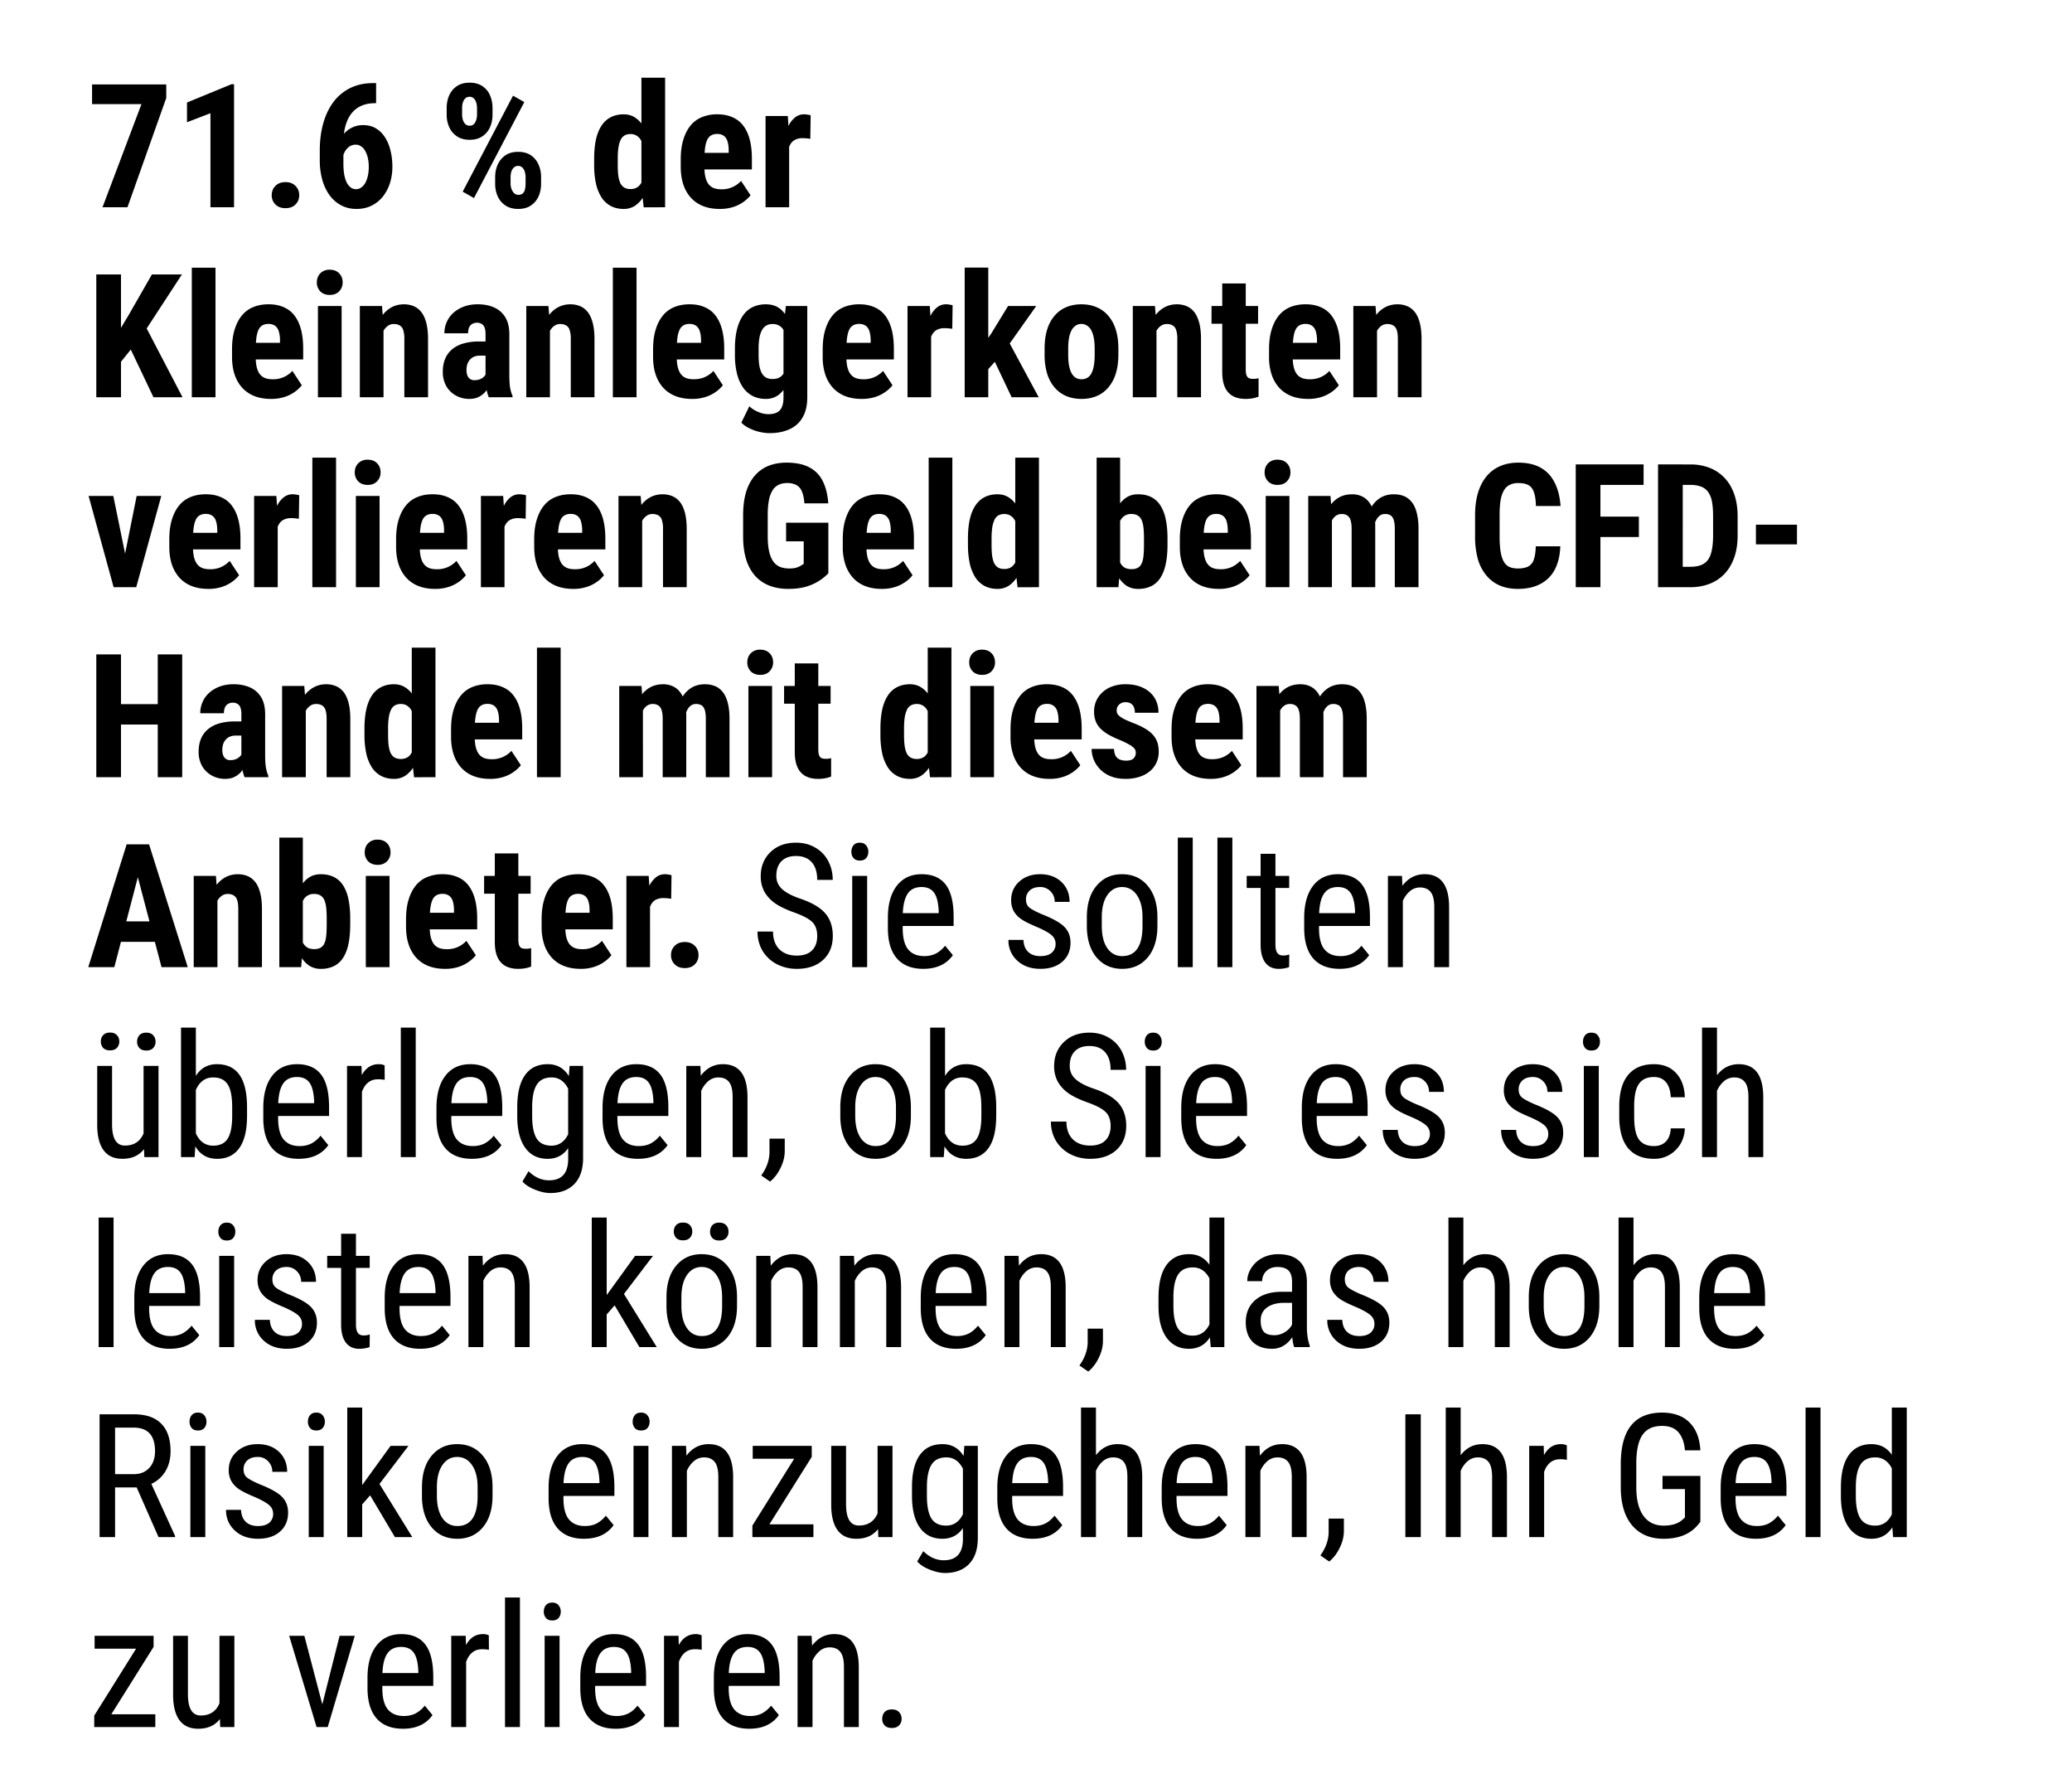 <svg width="120" height="103" viewBox="0 0 120 103" fill="none" xmlns="http://www.w3.org/2000/svg"><path fill="#fff" d="M0 0h120v103H0z"/><path d="M9.629 4.89v.782L7.383 12H5.937l2.256-5.972H5.332V4.891h4.297zm3.926-.014V12h-1.367V6.556l-1.358.522V5.936l2.578-1.06h.147zm2.182 6.426c0-.215.072-.394.215-.537.143-.147.337-.22.581-.22.244 0 .438.073.581.22a.729.729 0 01.215.537.729.729 0 01-.215.537c-.143.143-.337.215-.58.215-.245 0-.439-.072-.582-.215a.729.729 0 01-.215-.537zm5.865-6.49h.18v1.163h-.063c-.31 0-.58.053-.81.16a1.478 1.478 0 00-.572.46c-.15.198-.262.44-.337.722-.075.28-.112.594-.112.943v1.196c0 .247.016.466.048.654.036.19.087.347.152.474a.81.81 0 00.234.278.52.52 0 00.6-.005.827.827 0 00.235-.268c.065-.117.114-.254.147-.41.036-.156.053-.327.053-.513a2.32 2.32 0 00-.053-.518 1.48 1.48 0 00-.152-.405.744.744 0 00-.239-.268.517.517 0 00-.308-.098.629.629 0 00-.424.151.931.931 0 00-.269.381 1.427 1.427 0 00-.102.484L19.4 9.1a2.44 2.44 0 01.136-.699c.081-.221.192-.42.332-.595.14-.176.308-.313.503-.41.195-.101.415-.152.66-.152.283 0 .53.064.742.19.211.128.387.302.527.523.143.221.249.479.317.772.072.29.108.598.108.927 0 .345-.05.666-.147.962a2.43 2.43 0 01-.415.777c-.179.22-.397.393-.654.517-.254.124-.54.186-.86.186-.325 0-.62-.069-.883-.205a2.007 2.007 0 01-.674-.582 2.797 2.797 0 01-.425-.898 4.186 4.186 0 01-.147-1.142v-.552c0-.573.067-1.097.2-1.573.134-.478.331-.891.591-1.24a2.71 2.71 0 01.967-.805c.384-.192.826-.288 1.324-.288zm4.267 1.822v-.376c0-.27.049-.516.147-.737.1-.222.249-.4.444-.533.198-.133.444-.2.737-.2.297 0 .544.067.742.2.199.134.346.311.44.533.098.22.146.467.146.737v.376c0 .263-.048.506-.146.727a1.223 1.223 0 01-.444.533c-.196.133-.44.2-.733.2s-.539-.067-.737-.2a1.256 1.256 0 01-.45-.533 1.783 1.783 0 01-.146-.727zm.894-.376v.376c0 .11.016.216.048.317a.573.573 0 00.147.24.351.351 0 00.244.087c.098 0 .178-.029.24-.088a.557.557 0 00.136-.239c.033-.1.049-.207.049-.317v-.376c0-.117-.016-.225-.049-.322a.5.5 0 00-.142-.24.34.34 0 00-.244-.092.34.34 0 00-.244.092.559.559 0 00-.141.24c-.03.097-.044.205-.044.322zm1.914 4.38v-.381c0-.267.05-.511.151-.733.101-.22.25-.398.445-.532.198-.133.442-.2.732-.2.3 0 .547.067.742.2.195.134.342.311.44.532.1.222.15.466.15.733v.38c0 .268-.048.512-.146.733a1.229 1.229 0 01-.444.528c-.195.133-.44.2-.732.2-.293 0-.54-.067-.742-.2a1.257 1.257 0 01-.45-.533 1.783 1.783 0 01-.146-.727zm.893-.381v.376c0 .114.02.221.059.322.039.098.091.178.156.24a.343.343 0 00.23.087c.117 0 .206-.03.268-.088a.455.455 0 00.122-.239c.023-.1.034-.208.034-.322v-.371c0-.117-.016-.225-.048-.323a.5.5 0 00-.142-.239.324.324 0 00-.24-.093c-.1 0-.183.031-.248.093a.534.534 0 00-.147.24 1.1 1.1 0 00-.044.317zm.796-4.346l-2.915 5.557-.654-.371 2.915-5.557.654.371zm6.782 4.922V4.5h1.372V12l-1.24.005-.132-1.172zM34.41 9.544v-.352c0-.43.036-.805.108-1.128.075-.322.185-.59.332-.805.146-.215.325-.375.537-.479.215-.107.46-.16.737-.16.25 0 .47.063.66.19.191.123.354.297.487.522.134.225.241.49.323.796.081.306.138.641.17 1.006v.508c-.038.345-.099.667-.18.966-.078.3-.185.56-.322.782a1.629 1.629 0 01-.484.522 1.175 1.175 0 01-.659.186c-.276 0-.522-.056-.737-.166a1.474 1.474 0 01-.537-.489 2.5 2.5 0 01-.327-.8 5.047 5.047 0 01-.108-1.099zm1.367-.352v.352c0 .247.012.46.034.64.027.175.067.32.123.434a.61.61 0 00.23.25.72.72 0 00.35.077.69.69 0 00.445-.136.837.837 0 00.254-.386c.058-.166.091-.357.098-.571v-.923a2.351 2.351 0 00-.064-.484 1.215 1.215 0 00-.151-.366.7.7 0 00-.244-.234.645.645 0 00-.332-.083.702.702 0 00-.352.083.57.57 0 00-.225.259 1.616 1.616 0 00-.127.444 4.566 4.566 0 00-.039.644zm5.904 2.906c-.362 0-.682-.056-.962-.166a1.901 1.901 0 01-.703-.479 2.142 2.142 0 01-.44-.766c-.1-.3-.151-.642-.151-1.026v-.434c0-.43.049-.806.146-1.128.098-.326.236-.6.415-.82a1.64 1.64 0 01.66-.494 2.29 2.29 0 01.893-.166c.332 0 .623.055.874.166.254.108.464.27.63.488.166.215.291.482.376.801.085.32.127.69.127 1.114v.624h-3.54v-.961h2.197v-.122c0-.215-.023-.394-.068-.538a.617.617 0 00-.215-.327.646.646 0 00-.39-.107.675.675 0 00-.347.083.571.571 0 00-.225.259c-.055.117-.096.27-.122.459-.026.185-.04.408-.04.669v.434c0 .244.022.45.064.615.043.163.105.297.186.4.085.102.187.175.307.22.121.043.261.064.42.064a1.497 1.497 0 001.147-.483l.548.83a1.961 1.961 0 01-.39.37 2.134 2.134 0 01-.596.303 2.5 2.5 0 01-.801.118zm4.023-4.204V12h-1.367V6.717h1.289l.078 1.177zm1.245-1.216l-.02 1.362a2.966 2.966 0 00-.45-.04.94.94 0 00-.39.074.65.65 0 00-.268.21.977.977 0 00-.156.342 2.157 2.157 0 00-.063.464l-.26-.098c0-.345.027-.66.079-.947.055-.29.137-.54.244-.752a1.43 1.43 0 01.386-.498.83.83 0 01.517-.176c.066 0 .134.007.206.02.074.01.133.022.175.039zM7.007 15.89V23h-1.43v-7.11h1.43zm3.53 0l-2.305 3.53-1.41 1.758-.274-1.431.913-1.523 1.338-2.334h1.738zM8.887 23l-1.553-3.267 1.05-.927L10.57 23H8.887zm3.593-7.5V23h-1.372v-7.5h1.372zm3.213 7.598c-.361 0-.682-.056-.962-.166a1.902 1.902 0 01-.703-.479 2.142 2.142 0 01-.44-.767c-.1-.299-.15-.64-.15-1.025v-.434c0-.43.048-.806.146-1.128.098-.326.236-.6.415-.82a1.64 1.64 0 01.66-.494c.263-.11.56-.166.893-.166.332 0 .623.055.874.166.254.108.464.27.63.488.166.215.291.482.376.801.084.32.127.69.127 1.113v.625h-3.54v-.961h2.197v-.122a1.8 1.8 0 00-.069-.538.616.616 0 00-.214-.327.645.645 0 00-.391-.107.675.675 0 00-.347.083.57.57 0 00-.224.259c-.056.117-.096.27-.122.459a4.91 4.91 0 00-.04.669v.434c0 .244.022.45.064.615.042.163.104.297.186.4.084.102.187.175.307.22.12.043.26.064.42.064a1.497 1.497 0 001.147-.483l.547.83a1.96 1.96 0 01-.39.37 2.133 2.133 0 01-.596.303 2.5 2.5 0 01-.8.118zm4.092-5.381V23h-1.372v-5.283h1.372zM18.35 16.35c0-.212.066-.386.2-.523a.73.73 0 01.547-.21c.23 0 .413.07.547.21.133.137.2.311.2.523a.718.718 0 01-.205.522c-.134.137-.313.205-.537.205-.232 0-.416-.068-.552-.205a.728.728 0 01-.2-.522zm3.862 2.495V23H20.84v-5.283h1.284l.088 1.128zm-.205 1.333l-.366.01c-.007-.398.03-.754.112-1.07.085-.316.203-.584.356-.805a1.63 1.63 0 01.557-.513c.218-.12.46-.18.728-.18.205 0 .392.035.561.107.173.071.32.185.444.341.124.157.22.365.288.625.069.258.103.573.103.948V23h-1.372v-3.37a1.59 1.59 0 00-.068-.526.457.457 0 00-.206-.264.681.681 0 00-.341-.078.567.567 0 00-.347.112.851.851 0 00-.254.298 1.772 1.772 0 00-.151.45 2.758 2.758 0 00-.044.556zm6.113 1.606v-2.441c0-.16-.02-.287-.059-.381a.379.379 0 00-.166-.205.482.482 0 00-.263-.069.543.543 0 00-.293.074.447.447 0 00-.176.21.894.894 0 00-.054.327h-1.372c0-.228.044-.443.132-.645.088-.205.217-.384.386-.537.172-.156.378-.278.615-.366.238-.088.505-.132.8-.132.352 0 .665.06.938.18.274.118.49.305.65.562.16.258.24.591.24 1.001v2.354c0 .296.014.537.043.723.033.185.08.345.142.478V23h-1.377a2.286 2.286 0 01-.142-.547 5.091 5.091 0 01-.044-.669zm.166-2.011l.005.82h-.503a.854.854 0 00-.342.063.658.658 0 00-.239.18.747.747 0 00-.146.265c-.03.1-.044.208-.044.322 0 .127.018.234.053.322a.414.414 0 00.415.269c.15 0 .28-.031.391-.093a.633.633 0 00.244-.225c.055-.088.073-.169.054-.244l.312.532c-.039.12-.092.246-.16.376a1.59 1.59 0 01-.25.362c-.1.11-.226.201-.376.273-.146.069-.32.103-.522.103a1.57 1.57 0 01-.777-.196 1.449 1.449 0 01-.556-.547 1.66 1.66 0 01-.2-.835c0-.266.042-.507.127-.722.087-.218.218-.402.39-.552.173-.153.39-.27.654-.351a3.16 3.16 0 01.928-.122h.542zm3.565-.928V23h-1.372v-5.283h1.284l.088 1.128zm-.206 1.333l-.366.01c-.006-.398.031-.754.113-1.07.084-.316.203-.584.356-.805a1.63 1.63 0 01.557-.513c.218-.12.46-.18.727-.18.205 0 .393.035.562.107.172.071.32.185.444.341.124.157.22.365.288.625.069.258.103.573.103.948V23h-1.372v-3.37a1.59 1.59 0 00-.069-.526.457.457 0 00-.205-.264.682.682 0 00-.342-.078.567.567 0 00-.346.112.852.852 0 00-.254.298 1.772 1.772 0 00-.152.45 2.758 2.758 0 00-.044.556zm5.22-4.678V23h-1.372v-7.5h1.372zm3.213 7.598c-.361 0-.682-.056-.962-.166a1.9 1.9 0 01-.703-.479 2.14 2.14 0 01-.44-.767c-.1-.299-.15-.64-.15-1.025v-.434c0-.43.048-.806.146-1.128.097-.326.236-.6.415-.82a1.64 1.64 0 01.659-.494c.264-.11.562-.166.894-.166.332 0 .623.055.873.166.255.108.464.27.63.488.166.215.292.482.376.801.085.32.127.69.127 1.113v.625h-3.54v-.961h2.198v-.122c0-.215-.023-.394-.069-.538a.616.616 0 00-.215-.327.646.646 0 00-.39-.107.675.675 0 00-.347.083.57.57 0 00-.224.259 1.6 1.6 0 00-.123.459c-.026.185-.039.408-.039.669v.434c0 .244.021.45.064.615.042.163.104.297.185.4.085.102.188.175.308.22.12.043.26.064.42.064.24 0 .457-.042.65-.127.195-.088.36-.207.497-.356l.547.83a1.961 1.961 0 01-.39.37 2.134 2.134 0 01-.596.303 2.5 2.5 0 01-.8.118zm5.435-5.381h1.24V23c0 .482-.093.876-.278 1.182a1.62 1.62 0 01-.767.678c-.325.147-.706.22-1.143.22-.166 0-.353-.023-.561-.068a2.65 2.65 0 01-.596-.21 1.577 1.577 0 01-.473-.332l.463-.947c.127.126.293.234.498.322.206.09.407.136.606.136.192 0 .351-.03.478-.092a.58.58 0 00.293-.303c.069-.143.103-.335.103-.576v-4.068l.137-1.225zm-2.95 2.827v-.352c0-.43.041-.805.122-1.128.082-.322.2-.59.352-.805.153-.215.34-.375.562-.479.224-.107.475-.16.752-.16.29 0 .532.063.727.19.195.123.353.297.474.522.123.225.218.49.283.796.068.306.12.641.156 1.006v.508a6.076 6.076 0 01-.176.966c-.078.3-.182.56-.312.782-.13.221-.29.395-.479.522a1.22 1.22 0 01-.683.186c-.274 0-.521-.056-.742-.166a1.57 1.57 0 01-.562-.489 2.446 2.446 0 01-.352-.8 4.467 4.467 0 01-.122-1.1zm1.372-.352v.352c0 .247.015.46.044.64.033.175.082.32.147.434.065.11.148.194.249.25a.81.81 0 00.366.077c.199 0 .357-.045.474-.136a.804.804 0 00.263-.386c.06-.166.092-.357.098-.571v-.923a1.976 1.976 0 00-.063-.484 1.215 1.215 0 00-.152-.366.675.675 0 00-.254-.234.73.73 0 00-.356-.083c-.14 0-.26.027-.361.083a.67.67 0 00-.254.259 1.474 1.474 0 00-.152.444 3.655 3.655 0 00-.049.644zm5.967 2.906c-.361 0-.682-.056-.962-.166a1.9 1.9 0 01-.703-.479 2.14 2.14 0 01-.44-.767 3.203 3.203 0 01-.15-1.025v-.434c0-.43.048-.806.146-1.128.098-.326.236-.6.415-.82a1.64 1.64 0 01.66-.494c.263-.11.56-.166.893-.166.332 0 .623.055.874.166.254.108.464.27.63.488.166.215.291.482.376.801.084.32.127.69.127 1.113v.625h-3.54v-.961h2.197v-.122c0-.215-.023-.394-.069-.538a.616.616 0 00-.214-.327.646.646 0 00-.391-.107.675.675 0 00-.347.083.57.57 0 00-.224.259c-.056.117-.096.27-.122.459a4.91 4.91 0 00-.04.669v.434c0 .244.022.45.064.615.042.163.104.297.186.4.084.102.187.175.307.22.12.043.26.064.42.064a1.498 1.498 0 001.148-.483l.547.83a1.962 1.962 0 01-.391.37 2.134 2.134 0 01-.596.303 2.5 2.5 0 01-.8.118zm4.024-4.204V23h-1.367v-5.283h1.289l.078 1.177zm1.245-1.216l-.02 1.362a2.97 2.97 0 00-.45-.039.94.94 0 00-.39.073.652.652 0 00-.268.21.975.975 0 00-.156.342 2.163 2.163 0 00-.064.464l-.258-.098c0-.345.026-.66.078-.947.055-.29.136-.54.244-.752a1.43 1.43 0 01.386-.498.83.83 0 01.517-.176c.065 0 .133.007.205.02.075.01.134.023.176.039zm2.065-2.183V23H55.87v-7.505h1.367zm2.779 2.222l-1.86 2.627-1.119 1.255-.483-1.04.86-1.255.97-1.587h1.632zM58.589 23l-1.152-2.427.942-.869L60.156 23H58.59zm1.909-2.46v-.357c0-.414.049-.78.147-1.099.1-.319.244-.586.43-.8.185-.219.408-.383.668-.494.264-.114.558-.17.884-.17.329 0 .623.056.884.17.263.11.488.275.674.493a2.2 2.2 0 01.434.801c.101.319.151.685.151 1.099v.356c0 .41-.05.775-.15 1.094a2.25 2.25 0 01-.435.806 1.783 1.783 0 01-.67.493c-.26.11-.553.166-.878.166-.326 0-.62-.056-.884-.166a1.825 1.825 0 01-.674-.493 2.25 2.25 0 01-.434-.806 3.74 3.74 0 01-.147-1.094zm1.367-.357v.356c0 .244.017.456.05.635.035.179.085.327.15.444.069.117.15.204.245.259a.635.635 0 00.327.083.662.662 0 00.332-.083.618.618 0 00.239-.259c.065-.117.112-.265.142-.444a3.59 3.59 0 00.048-.635v-.356c0-.238-.018-.446-.053-.625a1.473 1.473 0 00-.152-.445.686.686 0 00-.244-.263.575.575 0 00-.322-.093.575.575 0 00-.322.093.76.76 0 00-.24.263 1.473 1.473 0 00-.15.445c-.033.179-.05.387-.05.625zm5.113-1.338V23h-1.372v-5.283h1.284l.088 1.128zm-.206 1.333l-.366.01a4.025 4.025 0 01.113-1.07 2.58 2.58 0 01.356-.805 1.63 1.63 0 01.557-.513c.218-.12.46-.18.727-.18.205 0 .392.035.562.107.172.071.32.185.444.341.124.157.22.365.288.625.069.258.103.573.103.948V23h-1.372v-3.37a1.59 1.59 0 00-.069-.526.457.457 0 00-.205-.264.682.682 0 00-.342-.078.567.567 0 00-.346.112.85.85 0 00-.254.298 1.772 1.772 0 00-.152.45 2.758 2.758 0 00-.044.556zm6.09-2.461v1.03h-2.696v-1.03h2.695zm-2.076-1.304h1.362v4.976c0 .146.015.259.044.337a.3.3 0 00.132.166c.062.029.143.044.244.044a.947.947 0 00.322-.039v1.069a1.889 1.889 0 01-.341.098 2.23 2.23 0 01-.42.034c-.273 0-.511-.052-.713-.157a1.066 1.066 0 01-.464-.498c-.11-.23-.166-.534-.166-.908v-5.122zm4.966 6.685c-.361 0-.682-.056-.962-.166a1.9 1.9 0 01-.703-.479 2.142 2.142 0 01-.44-.767 3.203 3.203 0 01-.15-1.025v-.434c0-.43.048-.806.146-1.128.097-.326.236-.6.415-.82a1.64 1.64 0 01.659-.494c.264-.11.561-.166.893-.166.332 0 .624.055.874.166.254.108.464.27.63.488.166.215.292.482.376.801.085.32.127.69.127 1.113v.625h-3.54v-.961h2.197v-.122a1.8 1.8 0 00-.068-.538.616.616 0 00-.215-.327.645.645 0 00-.39-.107.675.675 0 00-.347.083.57.57 0 00-.225.259c-.055.117-.096.27-.122.459a4.91 4.91 0 00-.039.669v.434c0 .244.021.45.064.615.042.163.104.297.185.4.085.102.187.175.308.22.12.043.26.064.42.064a1.497 1.497 0 001.147-.483l.547.83a1.96 1.96 0 01-.39.37 2.133 2.133 0 01-.596.303 2.5 2.5 0 01-.801.118zm3.999-4.253V23h-1.372v-5.283h1.284l.088 1.128zm-.205 1.333l-.366.01c-.007-.398.03-.754.112-1.07a2.58 2.58 0 01.356-.805 1.63 1.63 0 01.557-.513c.218-.12.46-.18.728-.18.205 0 .392.035.561.107.173.071.32.185.445.341.123.157.22.365.288.625.068.258.102.573.102.948V23h-1.372v-3.37c0-.227-.023-.403-.068-.526a.457.457 0 00-.205-.264.682.682 0 00-.342-.078.567.567 0 00-.347.112.852.852 0 00-.254.298 1.776 1.776 0 00-.151.45 2.758 2.758 0 00-.044.556zM7.066 32.945l.849-4.228h1.426L7.89 34h-.855l.03-1.055zm-.503-4.228l.864 4.233L7.44 34h-.859l-1.45-5.283h1.43zm5.497 5.38c-.36 0-.681-.055-.961-.165a1.9 1.9 0 01-.704-.479 2.143 2.143 0 01-.439-.767c-.1-.299-.151-.64-.151-1.025v-.434c0-.43.049-.806.146-1.128.098-.326.236-.6.415-.82a1.64 1.64 0 01.66-.494c.263-.11.56-.166.893-.166.332 0 .623.055.874.166.254.108.464.27.63.488.166.215.291.482.376.801.085.32.127.69.127 1.113v.625h-3.54v-.961h2.197v-.122c0-.215-.023-.394-.068-.538a.616.616 0 00-.215-.327.646.646 0 00-.39-.107.675.675 0 00-.348.083.57.57 0 00-.224.259c-.055.117-.096.27-.122.459a4.91 4.91 0 00-.04.669v.434c0 .244.022.45.064.615.043.163.104.297.186.4.084.102.187.175.307.22.12.043.26.064.42.064a1.498 1.498 0 001.148-.483l.547.83a1.962 1.962 0 01-.391.37 2.134 2.134 0 01-.596.303 2.5 2.5 0 01-.8.118zm4.024-4.203V34h-1.367v-5.283h1.289l.078 1.177zm1.245-1.216l-.02 1.362a2.97 2.97 0 00-.45-.039.94.94 0 00-.39.073.652.652 0 00-.268.21.975.975 0 00-.156.342 2.163 2.163 0 00-.064.464l-.258-.098c0-.345.026-.66.078-.947.055-.29.136-.54.244-.752a1.43 1.43 0 01.386-.498.83.83 0 01.517-.176c.065 0 .134.007.205.02.075.01.134.023.176.039zm2.134-2.178V34H18.09v-7.5h1.372zm2.52 2.217V34H20.61v-5.283h1.372zm-1.436-1.367c0-.212.067-.386.2-.523a.73.73 0 01.547-.21c.231 0 .413.07.547.21.133.137.2.311.2.523a.718.718 0 01-.205.522c-.133.137-.313.205-.537.205-.231 0-.415-.068-.552-.205a.728.728 0 01-.2-.522zm4.648 6.748c-.361 0-.682-.056-.962-.166a1.9 1.9 0 01-.703-.479 2.14 2.14 0 01-.44-.767c-.1-.299-.15-.64-.15-1.025v-.434c0-.43.048-.806.146-1.128.098-.326.236-.6.415-.82a1.64 1.64 0 01.66-.494c.263-.11.56-.166.893-.166.332 0 .623.055.874.166.254.108.464.27.63.488.166.215.291.482.376.801.084.32.127.69.127 1.113v.625h-3.54v-.961h2.197v-.122c0-.215-.023-.394-.069-.538a.617.617 0 00-.214-.327.646.646 0 00-.391-.107.675.675 0 00-.347.083.57.57 0 00-.224.259 1.6 1.6 0 00-.122.459c-.026.185-.04.408-.04.669v.434c0 .244.022.45.064.615.042.163.104.297.186.4.084.102.187.175.307.22.12.043.26.064.42.064a1.497 1.497 0 001.147-.483l.547.83a1.961 1.961 0 01-.39.37 2.134 2.134 0 01-.596.303 2.5 2.5 0 01-.8.118zm4.024-4.204V34h-1.367v-5.283h1.289l.078 1.177zm1.245-1.216l-.02 1.362a2.968 2.968 0 00-.45-.039.94.94 0 00-.39.073.652.652 0 00-.268.21.976.976 0 00-.156.342 2.157 2.157 0 00-.064.464l-.259-.098c0-.345.027-.66.079-.947.055-.29.136-.54.244-.752a1.43 1.43 0 01.385-.498.83.83 0 01.518-.176c.065 0 .134.007.205.02.075.01.134.023.176.039zm2.73 5.42c-.362 0-.683-.056-.963-.166a1.902 1.902 0 01-.703-.479 2.142 2.142 0 01-.44-.767c-.1-.299-.15-.64-.15-1.025v-.434c0-.43.048-.806.146-1.128.098-.326.236-.6.415-.82a1.64 1.64 0 01.66-.494c.263-.11.56-.166.893-.166.332 0 .623.055.874.166.254.108.464.27.63.488.166.215.291.482.376.801.084.32.127.69.127 1.113v.625h-3.54v-.961h2.197v-.122a1.8 1.8 0 00-.069-.538.616.616 0 00-.214-.327.645.645 0 00-.391-.107.675.675 0 00-.347.083.57.57 0 00-.224.259c-.056.117-.096.27-.122.459a4.91 4.91 0 00-.04.669v.434c0 .244.022.45.064.615.042.163.104.297.186.4.084.102.187.175.307.22.12.043.26.064.42.064a1.497 1.497 0 001.148-.483l.547.83a1.96 1.96 0 01-.391.37 2.133 2.133 0 01-.596.303 2.5 2.5 0 01-.8.118zm3.998-4.253V34H35.82v-5.283h1.285l.087 1.128zm-.205 1.333l-.366.01c-.006-.398.031-.754.112-1.07a2.58 2.58 0 01.357-.805 1.63 1.63 0 01.556-.513c.219-.12.461-.18.728-.18.205 0 .392.035.561.107.173.071.321.185.445.341.124.157.22.365.288.625.068.258.102.573.102.948V34h-1.372v-3.37a1.59 1.59 0 00-.068-.526.457.457 0 00-.205-.264.682.682 0 00-.342-.078.567.567 0 00-.346.112.852.852 0 00-.254.298 1.776 1.776 0 00-.152.45 2.758 2.758 0 00-.044.556zm10.987-.913v2.93a2.874 2.874 0 01-1.201.747c-.31.104-.687.156-1.133.156-.394 0-.752-.062-1.075-.186a2.181 2.181 0 01-.825-.561 2.562 2.562 0 01-.522-.948c-.12-.38-.18-.831-.18-1.352V29.84c0-.514.056-.962.17-1.343.117-.384.287-.703.508-.957.221-.254.485-.443.79-.566.31-.124.658-.186 1.046-.186.534 0 .971.09 1.313.269.345.179.606.444.782.796.178.351.286.782.322 1.293h-1.382c-.023-.299-.073-.533-.152-.703a.714.714 0 00-.317-.361 1.105 1.105 0 00-.532-.112 1.11 1.11 0 00-.493.102.83.83 0 00-.352.323 1.68 1.68 0 00-.21.576c-.045.234-.068.52-.068.86v1.22c0 .335.026.622.078.86.052.237.129.43.23.58.104.15.234.259.39.327.16.066.347.098.562.098.172 0 .31-.018.415-.054.104-.035.187-.073.249-.112a2.38 2.38 0 01.16-.098v-1.308h-1.02v-1.08h2.447zm3.09 3.833c-.36 0-.681-.056-.962-.166a1.9 1.9 0 01-.703-.479 2.142 2.142 0 01-.439-.767 3.203 3.203 0 01-.151-1.025v-.434c0-.43.048-.806.146-1.128.098-.326.236-.6.415-.82a1.64 1.64 0 01.66-.494c.263-.11.56-.166.893-.166.332 0 .623.055.874.166.254.108.464.27.63.488.166.215.291.482.376.801.084.32.127.69.127 1.113v.625h-3.54v-.961h2.197v-.122a1.8 1.8 0 00-.068-.538.616.616 0 00-.215-.327.645.645 0 00-.39-.107.675.675 0 00-.348.083.57.57 0 00-.224.259c-.056.117-.096.27-.122.459a4.91 4.91 0 00-.04.669v.434c0 .244.022.45.064.615.042.163.104.297.186.4.084.102.187.175.307.22.12.043.26.064.42.064a1.497 1.497 0 001.147-.483l.548.83a1.96 1.96 0 01-.391.37 2.133 2.133 0 01-.596.303 2.5 2.5 0 01-.8.118zm4.092-7.598V34h-1.372v-7.5h1.372zm3.643 6.333V26.5h1.372V34l-1.24.005-.132-1.172zm-2.74-1.29v-.35c0-.43.036-.806.108-1.129.075-.322.185-.59.332-.805.146-.215.325-.375.537-.479.215-.107.46-.16.737-.16.251 0 .47.063.66.19.192.123.354.297.488.522.133.225.24.49.322.796.081.306.139.641.171 1.006v.508c-.039.345-.1.667-.18.966-.079.3-.186.56-.323.782a1.629 1.629 0 01-.483.522 1.175 1.175 0 01-.66.186c-.276 0-.522-.056-.737-.166a1.475 1.475 0 01-.537-.489 2.502 2.502 0 01-.327-.8 5.047 5.047 0 01-.107-1.1zm1.368-.35v.35c0 .248.011.462.034.64.026.176.067.321.122.435a.61.61 0 00.23.25.72.72 0 00.351.077.69.69 0 00.444-.136.837.837 0 00.254-.386c.059-.166.091-.357.098-.571v-.923a2.351 2.351 0 00-.063-.484 1.215 1.215 0 00-.152-.366.7.7 0 00-.244-.234.645.645 0 00-.332-.083.702.702 0 00-.352.083.57.57 0 00-.224.259 1.616 1.616 0 00-.127.444 4.564 4.564 0 00-.04.644zM63.51 26.5h1.362v6.274L64.775 34h-1.264v-7.5zm4.106 4.683v.346c0 .43-.034.804-.102 1.123-.066.32-.168.586-.308.801a1.316 1.316 0 01-.527.483 1.685 1.685 0 01-.762.162 1.21 1.21 0 01-.679-.186 1.583 1.583 0 01-.478-.522 3.416 3.416 0 01-.313-.787 6.614 6.614 0 01-.17-.99V31.1c.032-.352.087-.68.165-.982.082-.303.186-.565.313-.786.127-.225.285-.399.474-.522.191-.127.418-.19.678-.19.3 0 .557.054.772.165.214.108.39.269.527.484a2.3 2.3 0 01.308.805c.068.32.102.689.102 1.109zm-1.362.346v-.346c0-.244-.01-.454-.03-.63a1.499 1.499 0 00-.107-.44.564.564 0 00-.224-.263.707.707 0 00-.376-.088.686.686 0 00-.352.083.695.695 0 00-.244.234c-.065.101-.114.221-.147.361-.029.137-.045.288-.048.454v.923c.003.225.03.424.083.596a.806.806 0 00.249.4c.117.095.273.142.468.142a.767.767 0 00.371-.078.519.519 0 00.22-.25c.056-.113.091-.26.108-.439.02-.182.029-.402.029-.659zm4.33 2.569c-.36 0-.681-.056-.961-.166a1.9 1.9 0 01-.703-.479 2.142 2.142 0 01-.44-.767c-.1-.299-.15-.64-.15-1.025v-.434c0-.43.048-.806.146-1.128.097-.326.236-.6.415-.82a1.64 1.64 0 01.659-.494c.263-.11.561-.166.893-.166.332 0 .624.055.874.166.254.108.464.27.63.488.166.215.292.482.376.801.085.32.127.69.127 1.113v.625h-3.54v-.961h2.197v-.122c0-.215-.022-.394-.068-.538a.616.616 0 00-.215-.327.646.646 0 00-.39-.107.675.675 0 00-.347.083.57.57 0 00-.225.259c-.055.117-.096.27-.122.459-.026.185-.039.408-.039.669v.434c0 .244.021.45.064.615.042.163.104.297.185.4.085.102.187.175.308.22.12.043.26.064.42.064a1.498 1.498 0 001.147-.483l.547.83a1.961 1.961 0 01-.39.37 2.134 2.134 0 01-.596.303 2.5 2.5 0 01-.801.118zm4.093-5.381V34h-1.372v-5.283h1.372zm-1.436-1.367c0-.212.067-.386.2-.523a.73.73 0 01.547-.21c.231 0 .414.07.547.21.134.137.2.311.2.523a.718.718 0 01-.205.522c-.133.137-.312.205-.537.205-.231 0-.415-.068-.552-.205a.728.728 0 01-.2-.522zm3.897 2.46V34h-1.372v-5.283h1.289l.083 1.094zm-.196 1.368l-.376.01a4.255 4.255 0 01.098-1.026c.072-.312.18-.584.322-.815.147-.231.33-.41.552-.537.221-.127.48-.19.776-.19.192 0 .37.035.533.107.162.068.304.177.424.327.12.146.214.338.279.576.065.234.097.516.097.845V34h-1.367v-3.36c0-.234-.023-.413-.068-.537a.473.473 0 00-.195-.263.587.587 0 00-.313-.078.562.562 0 00-.342.107.782.782 0 00-.239.303 1.927 1.927 0 00-.137.45c-.029.172-.044.357-.044.556zm2.574-.137l-.494.064a4.026 4.026 0 01.093-.972c.069-.303.174-.567.318-.791.143-.228.322-.405.537-.532.218-.127.47-.19.757-.19.214 0 .41.035.586.107.175.071.325.187.449.346.127.157.223.363.288.62a3.7 3.7 0 01.102.938V34h-1.372v-3.364c0-.238-.023-.42-.068-.547-.046-.127-.11-.213-.195-.259a.63.63 0 00-.303-.068.503.503 0 00-.308.097.773.773 0 00-.215.274 1.48 1.48 0 00-.131.405c-.03.153-.044.32-.044.503zm9.428.59h1.421c-.02.535-.127.986-.322 1.353a1.957 1.957 0 01-.835.83c-.358.19-.791.284-1.299.284-.394 0-.744-.065-1.05-.196a2.096 2.096 0 01-.78-.586 2.61 2.61 0 01-.49-.952 4.853 4.853 0 01-.16-1.313v-1.206c0-.495.057-.933.17-1.314.118-.38.284-.7.499-.957.218-.26.48-.456.786-.586.309-.133.657-.2 1.045-.2.517 0 .95.098 1.298.293.349.195.617.48.806.855.192.37.308.825.347 1.362h-1.426c-.01-.339-.049-.604-.117-.796-.065-.195-.17-.332-.313-.41-.143-.082-.341-.122-.595-.122a1.08 1.08 0 00-.489.102.787.787 0 00-.337.318 1.704 1.704 0 00-.195.576c-.039.237-.058.527-.058.869v1.216c0 .335.017.622.053.86.036.233.093.426.171.575.078.15.184.26.318.328.136.068.309.102.517.102.241 0 .435-.036.581-.107a.67.67 0 00.332-.386c.072-.186.113-.45.122-.791zm3.745-4.74V34h-1.43v-7.11h1.43zm2.227 3.022v1.182h-2.588v-1.182h2.588zm.273-3.022v1.186h-2.86v-1.186h2.86zM97.88 34h-1.254l.01-1.182h1.245c.345 0 .614-.061.805-.185.193-.124.328-.32.406-.586.081-.267.122-.617.122-1.05V29.89c0-.33-.021-.607-.064-.835a1.362 1.362 0 00-.215-.557.892.892 0 00-.405-.317 1.689 1.689 0 00-.63-.103h-1.298v-1.186H97.9a3 3 0 011.119.2c.335.133.623.329.864.586.241.254.426.568.556.942.131.375.196.8.196 1.28v1.098c0 .482-.065.908-.196 1.28-.13.37-.315.685-.556.942a2.343 2.343 0 01-.864.58c-.339.134-.718.201-1.138.201zm-.424-7.11V34h-1.43v-7.11h1.43zm6.616 3.492v1.137h-2.378v-1.137h2.378zM9.517 40.772v1.181H6.602v-1.181h2.915zm-2.51-2.881V45h-1.43v-7.11h1.43zm3.545 0V45H9.136v-7.11h1.416zm3.428 5.893v-2.441c0-.16-.02-.287-.06-.381a.379.379 0 00-.165-.205.482.482 0 00-.264-.069.544.544 0 00-.293.074.447.447 0 00-.175.21.894.894 0 00-.054.327h-1.372c0-.228.044-.443.132-.645.087-.205.216-.384.385-.537.173-.156.378-.278.615-.366.238-.088.505-.132.801-.132.352 0 .664.06.938.18.273.118.49.305.65.562.159.258.238.591.238 1.001v2.354c0 .296.015.537.044.722.033.186.08.345.142.479V45h-1.377a2.295 2.295 0 01-.142-.547 5.091 5.091 0 01-.043-.669zm.165-2.011l.005.82h-.502a.854.854 0 00-.342.063.658.658 0 00-.24.18.747.747 0 00-.146.265c-.03.1-.044.208-.044.322 0 .127.018.234.054.322a.414.414 0 00.415.269c.15 0 .28-.031.39-.093a.633.633 0 00.245-.225c.055-.088.073-.169.053-.244l.313.532c-.04.12-.093.246-.161.376-.066.13-.149.251-.25.362-.1.11-.226.201-.375.273-.147.069-.321.103-.523.103a1.57 1.57 0 01-.776-.196 1.45 1.45 0 01-.557-.547 1.66 1.66 0 01-.2-.834c0-.267.042-.508.127-.723.088-.218.218-.402.39-.552.173-.153.391-.27.655-.352a3.16 3.16 0 01.928-.121h.542zm3.565-.928V45h-1.372v-5.283h1.284l.088 1.128zm-.205 1.333l-.366.01c-.007-.398.03-.754.112-1.07a2.58 2.58 0 01.356-.806 1.63 1.63 0 01.557-.512c.218-.12.46-.18.728-.18.205 0 .392.035.561.107.173.071.32.185.445.341.123.157.22.365.288.625.068.258.102.573.102.948V45h-1.372v-3.37c0-.227-.023-.403-.068-.527a.457.457 0 00-.205-.263.682.682 0 00-.342-.078.567.567 0 00-.347.112.852.852 0 00-.254.298 1.772 1.772 0 00-.151.45 2.758 2.758 0 00-.044.556zm6.343 1.655V37.5h1.372V45l-1.24.005-.132-1.172zm-2.74-1.29v-.35c0-.43.036-.806.108-1.128.075-.323.185-.591.332-.806a1.39 1.39 0 01.537-.479c.215-.107.46-.16.737-.16.25 0 .47.063.66.19.192.123.354.297.488.522.133.225.24.49.322.796.081.306.138.641.17 1.006v.508c-.038.345-.098.667-.18.966-.078.3-.185.56-.322.782a1.63 1.63 0 01-.483.522 1.176 1.176 0 01-.66.186c-.276 0-.522-.056-.737-.166a1.474 1.474 0 01-.537-.489 2.5 2.5 0 01-.327-.8 5.047 5.047 0 01-.108-1.1zm1.368-.35v.35c0 .248.011.462.034.64.026.176.066.321.122.435a.61.61 0 00.23.25.72.72 0 00.35.077.69.69 0 00.445-.136.836.836 0 00.254-.386c.059-.166.091-.357.098-.571v-.923a2.351 2.351 0 00-.064-.484 1.215 1.215 0 00-.151-.366.7.7 0 00-.244-.234.645.645 0 00-.332-.083.703.703 0 00-.352.083.57.57 0 00-.224.258 1.62 1.62 0 00-.127.445 4.564 4.564 0 00-.04.644zm5.903 2.905c-.361 0-.682-.056-.962-.166a1.9 1.9 0 01-.703-.479 2.14 2.14 0 01-.44-.767c-.1-.299-.151-.64-.151-1.025v-.434c0-.43.049-.806.146-1.128.098-.326.237-.6.416-.82a1.64 1.64 0 01.659-.494c.263-.11.561-.166.893-.166.332 0 .624.056.874.166.254.108.464.27.63.488.166.215.292.482.376.801.085.32.127.69.127 1.114v.624h-3.54v-.961h2.197v-.123c0-.214-.022-.393-.068-.537a.617.617 0 00-.215-.327.646.646 0 00-.39-.107.675.675 0 00-.347.083.572.572 0 00-.225.259c-.055.117-.096.27-.122.459-.026.185-.039.408-.039.669v.434c0 .244.021.45.064.615.042.163.104.297.185.4.085.102.187.175.308.22.12.043.26.064.42.064a1.497 1.497 0 001.147-.483l.547.83a1.961 1.961 0 01-.39.37 2.134 2.134 0 01-.596.303 2.5 2.5 0 01-.801.118zM32.47 37.5V45h-1.372v-7.5h1.372zm4.765 3.31V45h-1.372v-5.283h1.29l.082 1.093zm-.195 1.368l-.376.01a4.255 4.255 0 01.098-1.026c.071-.312.179-.584.322-.815.146-.231.33-.41.552-.537.221-.127.48-.19.776-.19.192 0 .37.035.532.107.163.068.305.177.425.327.12.146.213.338.278.576.066.234.098.516.098.845V45H38.38v-3.36c0-.234-.023-.413-.069-.537a.472.472 0 00-.195-.263.586.586 0 00-.312-.078.563.563 0 00-.342.107.782.782 0 00-.24.303 1.922 1.922 0 00-.136.45c-.03.172-.044.357-.044.556zm2.573-.137l-.493.064a4.021 4.021 0 01.093-.972 2.47 2.47 0 01.317-.791c.144-.228.322-.405.537-.532.218-.127.47-.19.757-.19.215 0 .41.035.586.107.176.071.326.187.45.346.126.157.222.363.287.62.069.258.103.57.103.938V45h-1.372v-3.364c0-.238-.023-.42-.069-.547-.045-.127-.11-.213-.195-.259a.63.63 0 00-.303-.068.503.503 0 00-.307.097.772.772 0 00-.215.274 1.48 1.48 0 00-.132.405c-.03.153-.044.32-.044.503zm5.103-2.324V45h-1.372v-5.283h1.372zM43.28 38.35c0-.212.067-.386.2-.523a.73.73 0 01.547-.21c.231 0 .414.07.547.21.134.137.2.311.2.523a.718.718 0 01-.205.522c-.133.137-.312.205-.537.205-.23 0-.415-.068-.552-.205a.728.728 0 01-.2-.522zm4.825 1.367v1.03H45.41v-1.03h2.696zm-2.076-1.304h1.363v4.976c0 .146.014.258.044.337.029.078.073.133.131.166.062.029.144.043.245.043a.95.95 0 00.322-.039v1.07a1.893 1.893 0 01-.342.097 2.231 2.231 0 01-.42.035c-.273 0-.511-.052-.713-.157a1.066 1.066 0 01-.464-.498c-.11-.23-.166-.533-.166-.908v-5.122zm7.7 5.42V37.5h1.373V45l-1.24.005-.133-1.172zm-2.739-1.29v-.35c0-.43.036-.806.108-1.128.075-.323.185-.591.332-.806a1.39 1.39 0 01.537-.479c.215-.107.46-.16.737-.16.25 0 .47.063.66.19.191.123.354.297.487.522.134.225.241.49.323.796.081.306.138.641.17 1.006v.508c-.038.345-.099.667-.18.966-.078.3-.185.56-.322.782a1.63 1.63 0 01-.484.522 1.176 1.176 0 01-.659.186c-.277 0-.522-.056-.737-.166a1.474 1.474 0 01-.537-.489 2.502 2.502 0 01-.327-.8 5.047 5.047 0 01-.108-1.1zm1.367-.35v.35c0 .248.012.462.035.64.026.176.066.321.122.435a.61.61 0 00.23.25.72.72 0 00.35.077.69.69 0 00.445-.136.836.836 0 00.254-.386c.059-.166.091-.357.098-.571v-.923a2.351 2.351 0 00-.064-.484 1.215 1.215 0 00-.151-.366.7.7 0 00-.244-.234.645.645 0 00-.332-.083.703.703 0 00-.352.083.571.571 0 00-.225.258 1.62 1.62 0 00-.127.445c-.026.179-.039.394-.039.644zm5.21-2.476V45h-1.372v-5.283h1.372zm-1.435-1.367c0-.212.066-.386.2-.523a.73.73 0 01.547-.21c.231 0 .413.07.547.21.133.137.2.311.2.523a.718.718 0 01-.205.522c-.134.137-.313.205-.537.205-.231 0-.415-.068-.552-.205a.728.728 0 01-.2-.522zm4.648 6.748c-.361 0-.682-.056-.962-.166a1.9 1.9 0 01-.703-.479 2.142 2.142 0 01-.44-.767 3.203 3.203 0 01-.15-1.025v-.434c0-.43.048-.806.146-1.128.098-.326.236-.6.415-.82a1.64 1.64 0 01.66-.494c.263-.11.56-.166.893-.166.332 0 .623.056.874.166.254.108.463.27.63.488.166.215.29.482.376.801.084.32.127.69.127 1.114v.624h-3.54v-.961h2.197v-.123a1.8 1.8 0 00-.069-.537.616.616 0 00-.215-.327.645.645 0 00-.39-.107.675.675 0 00-.347.083.57.57 0 00-.224.259c-.056.117-.096.27-.122.459a4.91 4.91 0 00-.04.669v.434c0 .244.022.45.064.615.042.163.104.297.186.4.084.102.187.175.307.22.12.043.26.064.42.064a1.497 1.497 0 001.148-.483l.546.83a1.96 1.96 0 01-.39.37 2.133 2.133 0 01-.596.303 2.5 2.5 0 01-.8.118zm5-1.524a.363.363 0 00-.093-.244 1.098 1.098 0 00-.293-.22 4.846 4.846 0 00-.532-.258 5.645 5.645 0 01-.64-.303 2.251 2.251 0 01-.473-.347 1.283 1.283 0 01-.288-.434 1.49 1.49 0 01-.098-.557c0-.225.04-.431.122-.62.085-.192.205-.36.362-.503a1.64 1.64 0 01.57-.342 2.19 2.19 0 01.767-.127c.398 0 .738.07 1.021.21.287.137.506.329.66.576.152.248.229.536.229.864h-1.367a.85.85 0 00-.054-.312.437.437 0 00-.176-.22.565.565 0 00-.317-.078.505.505 0 00-.444.234.454.454 0 00-.064.245.4.4 0 00.044.19c.032.055.083.11.151.161.069.052.16.108.274.166.117.056.26.117.43.186.35.13.639.27.864.42.227.15.397.325.507.527.111.199.166.444.166.737 0 .235-.045.448-.136.64a1.393 1.393 0 01-.386.498 1.79 1.79 0 01-.61.322 2.579 2.579 0 01-.787.113c-.426 0-.786-.085-1.079-.254a1.746 1.746 0 01-.664-.65 1.674 1.674 0 01-.224-.83h1.299a.896.896 0 00.097.415.495.495 0 00.25.205c.103.04.219.059.346.059a.849.849 0 00.312-.049.39.39 0 00.19-.161.517.517 0 00.064-.259zm4.326 1.524c-.36 0-.681-.056-.962-.166a1.9 1.9 0 01-.703-.479 2.14 2.14 0 01-.44-.767c-.1-.299-.15-.64-.15-1.025v-.434c0-.43.048-.806.146-1.128.098-.326.236-.6.415-.82a1.64 1.64 0 01.66-.494c.263-.11.56-.166.893-.166.332 0 .623.056.874.166.254.108.464.27.63.488.166.215.291.482.376.801.084.32.127.69.127 1.114v.624h-3.54v-.961h2.197v-.123c0-.214-.023-.393-.069-.537a.616.616 0 00-.214-.327.646.646 0 00-.39-.107.675.675 0 00-.348.083.57.57 0 00-.224.259 1.6 1.6 0 00-.122.459c-.026.185-.04.408-.04.669v.434c0 .244.022.45.064.615.042.163.104.297.186.4.084.102.187.175.307.22.12.043.26.064.42.064.241 0 .458-.042.65-.127.195-.088.36-.207.498-.356l.546.83a1.961 1.961 0 01-.39.37 2.134 2.134 0 01-.596.303 2.5 2.5 0 01-.8.118zm4.034-4.288V45h-1.372v-5.283h1.289l.083 1.093zm-.196 1.368l-.376.01a4.255 4.255 0 01.098-1.026c.072-.312.179-.584.322-.815.147-.231.33-.41.552-.537.221-.127.48-.19.776-.19.192 0 .37.035.533.107.162.068.304.177.424.327.12.146.214.338.279.576.065.234.097.516.097.845V45h-1.367v-3.36c0-.234-.023-.413-.068-.537a.472.472 0 00-.196-.263.586.586 0 00-.312-.078.563.563 0 00-.342.107.782.782 0 00-.239.303 1.922 1.922 0 00-.137.45c-.029.172-.044.357-.044.556zm2.574-.137l-.494.064a4.021 4.021 0 01.093-.972 2.47 2.47 0 01.318-.791c.143-.228.322-.405.537-.532.218-.127.47-.19.757-.19.214 0 .41.035.585.107.176.071.326.187.45.346.127.157.223.363.288.62.068.258.102.57.102.938V45h-1.372v-3.364c0-.238-.023-.42-.068-.547-.046-.127-.11-.213-.196-.259a.63.63 0 00-.302-.068.503.503 0 00-.308.097.772.772 0 00-.215.274 1.48 1.48 0 00-.132.405c-.029.153-.043.32-.043.503zm-68.37 8.12L6.621 56H5.112l2.222-7.11h.942l-.127 1.27zM9.355 56l-1.538-5.84-.141-1.27h.957L10.874 56H9.355zm.054-2.651v1.186H6.201V53.35H9.41zm3.184-1.504V56H11.22v-5.283h1.284l.088 1.128zm-.205 1.333l-.367.01c-.006-.398.031-.754.113-1.07a2.58 2.58 0 01.356-.806 1.63 1.63 0 01.557-.512c.218-.12.46-.18.727-.18.206 0 .393.035.562.107.172.071.32.185.444.341.124.157.22.365.288.625.069.258.103.573.103.948V56h-1.372v-3.37c0-.227-.023-.403-.069-.527a.457.457 0 00-.205-.263.682.682 0 00-.341-.078.567.567 0 00-.347.112.852.852 0 00-.254.298 1.772 1.772 0 00-.151.45 2.758 2.758 0 00-.044.556zm3.789-4.678h1.362v6.274L17.441 56h-1.264v-7.5zm4.106 4.683v.346c0 .43-.034.804-.102 1.123-.065.32-.168.586-.308.801a1.316 1.316 0 01-.527.483 1.685 1.685 0 01-.762.162 1.21 1.21 0 01-.679-.186 1.582 1.582 0 01-.478-.522 3.407 3.407 0 01-.313-.787 6.588 6.588 0 01-.17-.99V53.1a6.21 6.21 0 01.165-.982c.082-.303.186-.565.313-.786.127-.225.285-.399.473-.522.193-.127.419-.19.68-.19.299 0 .556.055.77.165.216.108.391.269.528.484a2.3 2.3 0 01.308.805c.068.32.102.689.102 1.109zm-1.362.346v-.346c0-.245-.01-.455-.03-.63a1.496 1.496 0 00-.107-.44.564.564 0 00-.224-.263.707.707 0 00-.376-.088.686.686 0 00-.352.083.695.695 0 00-.244.234c-.065.101-.114.221-.147.361-.029.137-.045.288-.048.455v.922c.003.225.03.424.083.596a.806.806 0 00.249.4c.117.095.273.142.468.142a.767.767 0 00.371-.078.519.519 0 00.22-.25c.056-.113.091-.26.108-.439.02-.182.029-.402.029-.659zm3.638-2.812V56h-1.373v-5.283h1.373zm-1.436-1.367c0-.212.067-.386.2-.523a.73.73 0 01.547-.21c.231 0 .413.07.547.21.133.137.2.311.2.523a.718.718 0 01-.205.522c-.133.137-.312.205-.537.205-.231 0-.415-.068-.552-.205a.728.728 0 01-.2-.522zm4.648 6.748c-.36 0-.681-.056-.961-.166a1.901 1.901 0 01-.704-.479 2.142 2.142 0 01-.439-.767c-.1-.299-.151-.64-.151-1.025v-.434c0-.43.049-.806.146-1.128.098-.326.236-.6.415-.82a1.64 1.64 0 01.66-.494 2.29 2.29 0 01.893-.166c.332 0 .623.056.874.166.254.108.464.27.63.488.166.215.291.482.376.801.084.32.127.69.127 1.114v.624h-3.54v-.961h2.197v-.123c0-.214-.023-.393-.068-.537a.616.616 0 00-.215-.327.645.645 0 00-.39-.107.675.675 0 00-.348.083.571.571 0 00-.224.259c-.055.117-.096.27-.122.459-.026.185-.04.408-.04.669v.434c0 .244.022.45.064.615.043.163.104.297.186.4.084.102.187.175.307.22.12.043.26.064.42.064a1.497 1.497 0 001.147-.483l.548.83a1.961 1.961 0 01-.391.37 2.134 2.134 0 01-.596.303 2.5 2.5 0 01-.8.118zm4.961-5.381v1.03h-2.695v-1.03h2.695zm-2.075-1.304h1.363v4.976c0 .146.014.258.044.337a.3.3 0 00.131.166c.062.029.143.043.244.043a.947.947 0 00.322-.039v1.07a1.889 1.889 0 01-.341.097 2.23 2.23 0 01-.42.035c-.273 0-.511-.052-.713-.157a1.066 1.066 0 01-.464-.498c-.11-.23-.166-.533-.166-.908v-5.122zm4.966 6.685c-.361 0-.682-.056-.962-.166a1.9 1.9 0 01-.703-.479 2.142 2.142 0 01-.44-.767 3.203 3.203 0 01-.15-1.025v-.434c0-.43.048-.806.146-1.128.097-.326.236-.6.415-.82a1.64 1.64 0 01.659-.494c.264-.11.561-.166.893-.166.332 0 .624.056.874.166.254.108.464.27.63.488.166.215.292.482.376.801.085.32.127.69.127 1.114v.624h-3.54v-.961h2.197v-.123c0-.214-.022-.393-.068-.537a.616.616 0 00-.215-.327.646.646 0 00-.39-.107.675.675 0 00-.347.083.57.57 0 00-.225.259c-.055.117-.096.27-.122.459a4.91 4.91 0 00-.039.669v.434c0 .244.021.45.064.615.042.163.104.297.185.4.085.102.188.175.308.22.12.043.26.064.42.064a1.498 1.498 0 001.148-.483l.546.83a1.962 1.962 0 01-.39.37 2.134 2.134 0 01-.596.303 2.5 2.5 0 01-.801.118zm4.024-4.204V56h-1.368v-5.283h1.29l.078 1.177zm1.245-1.216l-.02 1.362a2.97 2.97 0 00-.45-.039.94.94 0 00-.39.073.652.652 0 00-.268.21.975.975 0 00-.157.342 2.163 2.163 0 00-.063.464l-.259-.098c0-.345.026-.66.078-.947.056-.29.137-.54.244-.752a1.43 1.43 0 01.386-.498.83.83 0 01.518-.176c.065 0 .133.007.205.02.075.01.133.022.176.039zm-.03 4.624c0-.215.072-.394.215-.537.143-.147.337-.22.581-.22.244 0 .438.073.581.22a.729.729 0 01.215.537.729.729 0 01-.215.537c-.143.143-.337.215-.58.215-.245 0-.439-.072-.582-.215a.729.729 0 01-.215-.537zm8.467-1.099c0-.355-.096-.627-.288-.815-.192-.19-.539-.373-1.04-.552-.501-.18-.885-.366-1.152-.562a2.066 2.066 0 01-.596-.673 1.878 1.878 0 01-.195-.87c0-.563.187-1.027.561-1.391.378-.365.87-.547 1.48-.547.416 0 .787.094 1.113.283.325.186.576.444.752.776.176.333.264.697.264 1.094h-.899c0-.44-.106-.78-.317-1.02-.212-.241-.516-.361-.913-.361-.362 0-.642.1-.84.302-.199.202-.298.485-.298.85 0 .3.107.55.322.752.215.202.547.382.996.542.7.23 1.2.516 1.5.854.302.339.453.782.453 1.328 0 .577-.187 1.039-.561 1.387-.374.345-.884.518-1.528.518-.414 0-.796-.09-1.148-.269a2.093 2.093 0 01-.825-.762 2.14 2.14 0 01-.298-1.127h.898c0 .439.123.78.367 1.025.247.244.582.366 1.006.366.393 0 .69-.1.888-.303.199-.201.298-.477.298-.825zM50.22 56h-.864v-5.283h.865V56zm.07-6.685c0 .147-.042.269-.123.367-.081.097-.205.146-.371.146-.163 0-.285-.049-.366-.146a.552.552 0 01-.122-.367c0-.146.04-.27.122-.37.081-.102.203-.152.366-.152.163 0 .285.052.366.156a.55.55 0 01.127.366zm3.183 6.783c-.658 0-1.162-.196-1.514-.586-.352-.394-.53-.97-.537-1.729v-.64c0-.787.17-1.404.513-1.85.345-.45.825-.674 1.44-.674.618 0 1.08.197 1.387.591.306.394.462 1.007.468 1.84v.567H52.28v.122c0 .567.106.978.318 1.236.215.257.522.385.922.385a1.5 1.5 0 00.67-.141c.195-.098.377-.25.546-.46l.45.548c-.375.527-.946.79-1.714.79zm-.098-4.737c-.358 0-.623.124-.796.371-.172.245-.27.625-.293 1.143h2.08v-.117c-.023-.502-.114-.86-.273-1.074-.157-.215-.396-.323-.718-.323zm7.759 3.287a.639.639 0 00-.21-.48c-.14-.133-.41-.289-.81-.468-.466-.192-.795-.356-.987-.493a1.42 1.42 0 01-.425-.464 1.303 1.303 0 01-.141-.625c0-.43.156-.786.468-1.07.316-.286.718-.429 1.206-.429.515 0 .928.15 1.24.45.313.299.47.683.47 1.152h-.86c0-.238-.08-.44-.24-.606a.802.802 0 00-.61-.254c-.254 0-.454.067-.6.2a.678.678 0 00-.215.528c0 .176.052.317.156.425.108.107.363.249.767.424.641.251 1.077.497 1.308.738.232.237.347.54.347.908 0 .459-.158.827-.474 1.103-.315.274-.739.41-1.27.41-.55 0-.995-.157-1.337-.473a1.564 1.564 0 01-.513-1.201h.87c.01.293.099.522.268.688.17.166.407.25.713.25.286 0 .505-.064.654-.191a.658.658 0 00.225-.523zm1.811-1.534c0-.768.186-1.375.557-1.821.374-.45.867-.674 1.48-.674.611 0 1.103.218 1.474.654.374.437.567 1.03.576 1.783v.556c0 .765-.185 1.37-.556 1.817-.371.446-.866.669-1.485.669-.612 0-1.103-.217-1.474-.65-.368-.433-.559-1.019-.572-1.758v-.576zm.865.498c0 .544.105.972.317 1.285.215.309.503.463.864.463.762 0 1.154-.55 1.177-1.65v-.596c0-.54-.107-.966-.322-1.279-.215-.316-.503-.474-.864-.474-.355 0-.64.158-.855.474-.212.313-.317.737-.317 1.274v.503zM69.077 56h-.864v-7.5h.864V56zm2.295 0h-.864v-7.5h.864V56zm2.495-6.563v1.28h.796v.698h-.796v3.276c0 .209.034.367.103.474.068.108.185.161.351.161.114 0 .23-.02.347-.058l-.01.732a1.887 1.887 0 01-.6.098c-.342 0-.603-.122-.782-.367-.179-.244-.268-.589-.268-1.035v-3.281h-.806v-.698h.806v-1.28h.86zm3.716 6.66c-.657 0-1.162-.195-1.514-.585-.351-.394-.53-.97-.537-1.729v-.64c0-.787.171-1.404.513-1.85.345-.45.825-.674 1.44-.674.619 0 1.081.197 1.387.591.306.394.462 1.007.469 1.84v.567h-2.95v.122c0 .567.106.978.318 1.236.215.257.522.385.923.385a1.5 1.5 0 00.669-.141 1.69 1.69 0 00.547-.46l.449.548c-.374.527-.946.79-1.714.79zm-.098-4.736c-.358 0-.623.124-.796.371-.172.245-.27.625-.292 1.143h2.08v-.117c-.023-.502-.114-.86-.274-1.074-.156-.215-.395-.323-.718-.323zm3.711-.644l.025.571c.335-.446.763-.669 1.284-.669.934 0 1.408.623 1.42 1.87V56h-.859v-3.472c0-.413-.07-.706-.21-.879-.136-.175-.343-.263-.62-.263a.886.886 0 00-.58.215c-.17.143-.307.33-.41.561V56h-.865v-5.283h.815zM8.34 66.537c-.287.373-.705.56-1.255.56-.479 0-.84-.164-1.084-.492-.244-.333-.368-.814-.371-1.446v-3.442h.86v3.379c0 .823.247 1.235.741 1.235.525 0 .886-.234 1.084-.703v-3.911h.865V67h-.82l-.02-.464zm-2.5-6.231c0-.147.044-.269.132-.366.09-.101.224-.152.4-.152.176 0 .31.05.4.152.092.097.137.22.137.366a.516.516 0 01-.137.366c-.09.098-.224.146-.4.146-.176 0-.31-.048-.4-.146a.527.527 0 01-.132-.366zm2.1.01c0-.147.043-.27.131-.372.091-.1.225-.151.4-.151.176 0 .31.05.401.151.091.101.137.225.137.371a.516.516 0 01-.137.367c-.091.097-.225.146-.4.146-.176 0-.31-.049-.4-.146a.527.527 0 01-.133-.367zm6.367 4.296c0 .824-.149 1.444-.445 1.86-.296.417-.726.626-1.289.626-.56 0-.98-.241-1.26-.723L11.27 67h-.787v-7.5h.86v2.798c.283-.453.69-.679 1.22-.679.58 0 1.014.205 1.304.615.29.41.436 1.029.44 1.856v.522zm-.86-.493c0-.625-.088-1.07-.263-1.333-.173-.267-.454-.4-.845-.4-.446 0-.778.24-.996.722v2.515c.215.475.55.713 1.006.713.39 0 .67-.137.84-.41.169-.274.255-.698.258-1.275v-.532zm3.853 2.979c-.658 0-1.162-.196-1.514-.586-.351-.394-.53-.97-.537-1.729v-.64c0-.787.17-1.404.513-1.85.345-.45.825-.674 1.44-.674.619 0 1.08.197 1.387.591.306.394.462 1.007.469 1.84v.567h-2.95v.122c0 .567.106.978.318 1.236.215.257.522.385.923.385a1.5 1.5 0 00.669-.141 1.69 1.69 0 00.546-.46l.45.548c-.375.527-.946.79-1.714.79zm-.098-4.737c-.358 0-.623.124-.796.371-.172.245-.27.625-.293 1.143h2.08v-.117c-.022-.502-.114-.86-.273-1.074-.156-.215-.396-.323-.718-.323zm5.078.166a2.111 2.111 0 00-.39-.034c-.443 0-.752.243-.928.728V67h-.864v-5.283h.84l.014.537c.231-.423.558-.635.982-.635a.76.76 0 01.341.069l.005.84zM24.077 67h-.864v-7.5h.864V67zm3.252.098c-.657 0-1.162-.196-1.514-.586-.351-.394-.53-.97-.537-1.729v-.64c0-.787.171-1.404.513-1.85.345-.45.825-.674 1.44-.674.619 0 1.081.197 1.387.591.306.394.462 1.007.469 1.84v.567h-2.95v.122c0 .567.107.978.318 1.236.215.257.523.385.923.385a1.5 1.5 0 00.669-.141 1.69 1.69 0 00.547-.46l.449.548c-.374.527-.946.79-1.714.79zm-.098-4.737c-.358 0-.623.124-.796.371-.172.245-.27.625-.292 1.143h2.08v-.117c-.023-.502-.114-.86-.274-1.074-.156-.215-.395-.323-.718-.323zm2.725 1.758c0-.823.15-1.445.45-1.865.299-.423.737-.635 1.313-.635.537 0 .945.23 1.225.689l.044-.591h.782v5.332c0 .654-.168 1.155-.503 1.504-.336.351-.803.527-1.402.527-.26 0-.553-.065-.879-.195-.322-.127-.564-.285-.727-.474l.351-.596c.358.352.754.528 1.187.528.72 0 1.089-.392 1.108-1.177v-.688c-.28.413-.677.62-1.191.62-.547 0-.973-.205-1.28-.616-.305-.413-.465-1.005-.478-1.777v-.586zm.864.493c0 .593.087 1.029.26 1.309.175.277.461.415.859.415.43 0 .751-.22.966-.66v-2.64c-.224-.434-.543-.65-.957-.65-.397 0-.683.14-.86.42-.175.276-.264.703-.268 1.279v.527zm6.128 2.486c-.657 0-1.162-.196-1.513-.586-.352-.394-.531-.97-.538-1.729v-.64c0-.787.171-1.404.513-1.85.345-.45.825-.674 1.44-.674.62 0 1.081.197 1.387.591.306.394.462 1.007.47 1.84v.567h-2.95v.122c0 .567.106.978.317 1.236.215.257.523.385.923.385.254 0 .477-.047.669-.141a1.69 1.69 0 00.547-.46l.45.548c-.375.527-.946.79-1.715.79zm-.097-4.737c-.358 0-.624.124-.796.371-.173.245-.27.625-.293 1.143h2.08v-.117c-.023-.502-.114-.86-.274-1.074-.156-.215-.395-.323-.717-.323zm3.71-.644l.025.571c.335-.446.763-.669 1.284-.669.934 0 1.408.623 1.421 1.87V67h-.86v-3.472c0-.413-.07-.706-.21-.879-.136-.175-.343-.263-.62-.263a.886.886 0 00-.58.215 1.56 1.56 0 00-.41.561V67h-.865v-5.283h.816zm4.039 6.699l-.513-.352c.306-.426.465-.865.478-1.318v-.815h.884v.708c0 .328-.081.657-.244.986-.16.329-.361.592-.605.791zm4.067-4.302c0-.768.185-1.375.557-1.821.374-.45.867-.674 1.48-.674.611 0 1.103.218 1.474.654.374.437.566 1.03.576 1.783v.556c0 .765-.186 1.37-.557 1.817-.37.446-.866.669-1.484.669-.612 0-1.104-.217-1.475-.65-.368-.433-.558-1.019-.571-1.758v-.576zm.864.498c0 .544.106.972.318 1.285.215.309.503.463.864.463.762 0 1.154-.55 1.177-1.65v-.596c0-.54-.108-.967-.323-1.279-.215-.316-.502-.474-.864-.474-.355 0-.64.158-.854.474-.212.313-.318.737-.318 1.274v.503zm8.164 0c0 .824-.148 1.444-.444 1.86-.296.417-.726.626-1.29.626-.559 0-.979-.241-1.259-.723l-.044.625h-.786v-7.5h.86v2.798c.283-.453.69-.679 1.22-.679.58 0 1.014.205 1.304.615.29.41.436 1.029.44 1.856v.522zm-.86-.493c0-.625-.087-1.07-.263-1.333-.172-.267-.454-.4-.845-.4-.445 0-.777.24-.996.722v2.515c.215.475.55.713 1.006.713.39 0 .67-.137.84-.41.17-.274.256-.698.259-1.275v-.532zm7.486 1.084c0-.355-.096-.627-.288-.815-.192-.19-.538-.373-1.04-.552-.501-.18-.885-.366-1.152-.562a2.064 2.064 0 01-.596-.673 1.878 1.878 0 01-.195-.87c0-.563.187-1.027.561-1.391.378-.365.871-.547 1.48-.547.416 0 .788.094 1.113.283.326.186.576.444.752.776.176.333.264.697.264 1.094h-.899c0-.44-.105-.78-.317-1.02-.212-.241-.516-.361-.913-.361-.361 0-.642.1-.84.302-.199.202-.298.485-.298.85 0 .3.107.55.322.752.215.202.547.382.997.542.7.23 1.199.516 1.498.854.303.339.455.782.455 1.328 0 .576-.188 1.039-.562 1.387-.374.345-.884.518-1.528.518-.414 0-.796-.09-1.148-.269a2.093 2.093 0 01-.825-.762 2.138 2.138 0 01-.298-1.127h.899c0 .439.122.78.366 1.025.247.244.583.366 1.006.366.394 0 .69-.1.888-.303.199-.202.298-.477.298-.825zM67.211 67h-.863v-5.283h.864V67zm.07-6.685c0 .147-.041.269-.123.367-.081.097-.205.146-.37.146-.164 0-.286-.049-.367-.146a.552.552 0 01-.122-.367c0-.146.04-.27.122-.37.081-.102.203-.152.366-.152.163 0 .285.052.366.156a.55.55 0 01.127.366zm3.183 6.783c-.658 0-1.162-.196-1.514-.586-.351-.394-.53-.97-.537-1.729v-.64c0-.787.171-1.404.513-1.85.345-.45.825-.674 1.44-.674.619 0 1.08.197 1.387.591.306.394.462 1.007.469 1.84v.567h-2.95v.122c0 .567.106.978.318 1.236.215.257.522.385.923.385.254 0 .477-.047.669-.141.195-.098.377-.25.546-.46l.45.548c-.375.527-.946.79-1.714.79zm-.098-4.737c-.358 0-.623.124-.796.371-.172.245-.27.625-.293 1.143h2.08v-.117c-.022-.502-.114-.86-.273-1.074-.156-.215-.395-.323-.718-.323zm7.08 4.737c-.657 0-1.162-.196-1.513-.586-.352-.394-.531-.97-.538-1.729v-.64c0-.787.171-1.404.513-1.85.345-.45.825-.674 1.44-.674.62 0 1.081.197 1.387.591.306.394.463 1.007.47 1.84v.567h-2.95v.122c0 .567.106.978.317 1.236.215.257.523.385.923.385a1.5 1.5 0 00.67-.141c.194-.098.377-.25.546-.46l.45.548c-.375.527-.947.79-1.715.79zm-.097-4.737c-.358 0-.624.124-.796.371-.173.245-.27.625-.293 1.143h2.08v-.117c-.023-.502-.114-.86-.274-1.074-.156-.215-.395-.323-.717-.323zm5.463 3.286a.638.638 0 00-.21-.478c-.14-.133-.41-.29-.81-.469-.466-.192-.794-.356-.986-.493a1.42 1.42 0 01-.425-.464 1.303 1.303 0 01-.142-.625c0-.43.156-.786.469-1.07.316-.286.718-.429 1.206-.429.514 0 .928.15 1.24.45.313.299.469.683.469 1.152h-.86c0-.238-.08-.44-.239-.606a.802.802 0 00-.61-.254c-.254 0-.454.067-.6.2a.677.677 0 00-.215.528c0 .176.052.317.156.425.107.107.363.249.767.424.64.251 1.077.497 1.308.738.231.237.347.54.347.908 0 .459-.158.827-.474 1.103-.316.274-.739.41-1.27.41-.55 0-.996-.157-1.337-.473a1.564 1.564 0 01-.513-1.201h.87c.009.293.098.522.268.688.169.166.407.25.713.25.286 0 .504-.064.654-.191a.658.658 0 00.225-.523zm6.856 0a.638.638 0 00-.21-.478c-.14-.133-.41-.29-.81-.469-.466-.192-.795-.356-.987-.493a1.42 1.42 0 01-.425-.464 1.303 1.303 0 01-.141-.625c0-.43.156-.786.469-1.07.315-.286.717-.429 1.206-.429.514 0 .927.15 1.24.45.312.299.468.683.468 1.152h-.859c0-.238-.08-.44-.24-.606a.802.802 0 00-.61-.254c-.253 0-.454.067-.6.2a.678.678 0 00-.215.528c0 .176.052.317.156.425.108.107.363.249.767.424.641.251 1.077.497 1.309.738.23.237.346.54.346.908 0 .459-.158.827-.473 1.103-.316.274-.74.41-1.27.41-.55 0-.996-.157-1.338-.473a1.564 1.564 0 01-.512-1.201h.869c.01.293.099.522.268.688.17.166.407.25.713.25.287 0 .505-.064.654-.191a.658.658 0 00.225-.523zM92.593 67h-.865v-5.283h.865V67zm.068-6.685c0 .147-.04.269-.122.367-.081.097-.205.146-.371.146-.163 0-.285-.049-.366-.146a.552.552 0 01-.122-.367c0-.146.04-.27.122-.37.081-.102.203-.152.366-.152.163 0 .285.052.366.156.085.101.127.223.127.366zm3.13 6.045c.287 0 .516-.088.689-.263.172-.18.266-.433.283-.762h.815c-.02.508-.2.93-.542 1.265a1.71 1.71 0 01-1.245.498c-.654 0-1.154-.205-1.499-.616-.342-.413-.513-1.027-.513-1.84v-.581c0-.798.171-1.403.513-1.817.342-.416.84-.625 1.494-.625.54 0 .969.171 1.284.513.32.342.489.809.508 1.401h-.815c-.02-.39-.114-.683-.284-.879-.165-.195-.397-.293-.693-.293-.384 0-.669.127-.854.381-.186.25-.282.664-.288 1.24v.674c0 .622.09 1.061.273 1.319.186.257.477.385.874.385zm3.648-4.101c.328-.427.748-.64 1.259-.64.934 0 1.408.623 1.421 1.87V67h-.859v-3.472c0-.413-.07-.706-.21-.879-.137-.175-.344-.263-.62-.263a.887.887 0 00-.581.215c-.17.143-.306.33-.41.561V67h-.865v-7.5h.865v2.759zM6.577 78h-.864v-7.5h.864V78zm3.252.098c-.657 0-1.162-.196-1.514-.586-.351-.394-.53-.97-.537-1.729v-.64c0-.787.171-1.404.513-1.85.345-.45.825-.674 1.44-.674.619 0 1.081.197 1.387.591.306.394.462 1.007.469 1.84v.567h-2.95v.122c0 .567.106.978.318 1.236.215.257.523.385.923.385a1.5 1.5 0 00.669-.141 1.69 1.69 0 00.547-.46l.449.548c-.374.527-.946.79-1.714.79zm-.098-4.737c-.358 0-.623.124-.795.371-.173.245-.27.625-.293 1.143h2.08v-.117c-.023-.501-.114-.86-.274-1.074-.156-.215-.395-.323-.718-.323zM13.56 78h-.865v-5.283h.865V78zm.068-6.685c0 .147-.04.269-.122.367-.082.097-.205.146-.371.146-.163 0-.285-.049-.366-.146a.552.552 0 01-.123-.367c0-.146.041-.27.123-.37.08-.102.203-.152.366-.152.162 0 .285.052.366.156.085.101.127.223.127.366zm3.862 5.332a.639.639 0 00-.21-.478c-.14-.133-.41-.29-.81-.469-.466-.192-.794-.356-.987-.493a1.42 1.42 0 01-.424-.464 1.303 1.303 0 01-.142-.625c0-.43.156-.786.469-1.07.316-.286.718-.429 1.206-.429.514 0 .928.15 1.24.45.313.299.469.683.469 1.152h-.86c0-.238-.08-.44-.239-.606a.802.802 0 00-.61-.254c-.254 0-.454.067-.6.2a.678.678 0 00-.216.528c0 .176.053.317.157.425.107.107.363.249.766.425.641.25 1.078.496 1.309.737.23.237.347.54.347.908 0 .459-.158.827-.474 1.103-.316.274-.74.41-1.27.41-.55 0-.996-.157-1.338-.473a1.564 1.564 0 01-.512-1.201h.869c.01.293.1.522.268.688.17.166.407.25.713.25.287 0 .505-.064.655-.191a.657.657 0 00.224-.523zm3.125-5.21v1.28h.796v.698h-.796v3.276c0 .209.034.367.103.474.068.107.185.161.351.161.114 0 .23-.02.347-.058l-.01.732a1.887 1.887 0 01-.6.098c-.342 0-.603-.122-.782-.367-.179-.244-.268-.589-.268-1.035v-3.281h-.806v-.698h.806v-1.28h.86zm3.716 6.66c-.657 0-1.162-.195-1.514-.585-.351-.394-.53-.97-.537-1.729v-.64c0-.787.171-1.404.513-1.85.345-.45.825-.674 1.44-.674.619 0 1.081.197 1.387.591.306.394.462 1.007.469 1.84v.567h-2.95v.122c0 .567.106.978.318 1.236.215.257.523.385.923.385.254 0 .477-.047.669-.141a1.69 1.69 0 00.547-.46l.449.548c-.374.527-.946.79-1.714.79zm-.098-4.736c-.358 0-.623.124-.796.371-.172.245-.27.625-.293 1.143h2.08v-.117c-.022-.501-.113-.86-.273-1.074-.156-.215-.395-.323-.718-.323zm3.711-.644l.025.571c.335-.446.763-.669 1.284-.669.934 0 1.408.624 1.42 1.87V78h-.858v-3.472c0-.413-.07-.706-.21-.879-.137-.175-.344-.263-.62-.263a.886.886 0 00-.582.215 1.56 1.56 0 00-.41.561V78h-.864v-5.283h.815zm7.652 2.866l-.46.527V78h-.864v-7.5h.865v4.487l1.645-2.27h1.035l-1.68 2.207 1.9 3.076h-1.006l-1.435-2.417zm3.003-.469c0-.768.185-1.375.556-1.821.375-.45.868-.674 1.48-.674s1.103.218 1.474.654c.375.437.567 1.03.576 1.783v.556c0 .765-.185 1.37-.556 1.817-.371.446-.866.669-1.484.669-.612 0-1.104-.217-1.475-.65-.368-.433-.558-1.019-.571-1.758v-.576zm.864.498c0 .544.106.972.317 1.285.215.309.503.463.864.463.762 0 1.154-.55 1.177-1.65v-.596c0-.54-.107-.967-.322-1.279-.215-.316-.503-.474-.864-.474-.355 0-.64.158-.855.474-.211.313-.317.737-.317 1.274v.503zm-.44-4.306c0-.147.044-.269.132-.367.091-.1.225-.15.4-.15.176 0 .31.05.401.15.091.098.137.22.137.367a.516.516 0 01-.137.366c-.091.097-.225.146-.4.146-.176 0-.31-.049-.4-.146a.527.527 0 01-.133-.366zm2.1.01c0-.147.044-.27.132-.372.091-.1.224-.151.4-.151.176 0 .31.05.4.151.092.101.137.225.137.371a.516.516 0 01-.136.367c-.091.097-.225.146-.4.146-.176 0-.31-.049-.401-.146a.527.527 0 01-.132-.367zm3.491 1.4l.025.572c.335-.446.763-.669 1.284-.669.934 0 1.408.624 1.42 1.87V78h-.859v-3.472c0-.413-.07-.706-.21-.879-.136-.175-.343-.263-.62-.263a.887.887 0 00-.58.215c-.17.143-.307.33-.41.561V78h-.865v-5.283h.815zm4.844 0l.024.572c.336-.446.764-.669 1.285-.669.934 0 1.407.624 1.42 1.87V78h-.859v-3.472c0-.413-.07-.706-.21-.879-.137-.175-.343-.263-.62-.263a.886.886 0 00-.581.215c-.17.143-.306.33-.41.561V78h-.864v-5.283h.815zm5.918 5.382c-.658 0-1.162-.196-1.514-.586-.351-.394-.53-.97-.537-1.729v-.64c0-.787.171-1.404.513-1.85.345-.45.825-.674 1.44-.674.619 0 1.081.197 1.387.591.306.394.462 1.007.469 1.84v.567h-2.95v.122c0 .567.106.978.318 1.236.215.257.522.385.923.385a1.5 1.5 0 00.669-.141c.195-.098.377-.25.547-.46l.449.548c-.375.527-.946.79-1.714.79zm-.098-4.737c-.358 0-.623.124-.796.371-.172.245-.27.625-.292 1.143h2.08v-.117c-.023-.501-.114-.86-.274-1.074-.156-.215-.395-.323-.718-.323zm3.711-.644l.025.571c.335-.446.763-.669 1.284-.669.934 0 1.408.624 1.42 1.87V78h-.859v-3.472c0-.413-.07-.706-.21-.879-.136-.175-.343-.263-.62-.263a.887.887 0 00-.58.215c-.17.143-.307.33-.41.561V78h-.865v-5.283h.815zm4.038 6.699l-.512-.352c.306-.426.465-.865.478-1.318v-.815h.884v.708c0 .328-.081.657-.244.986-.16.329-.361.592-.606.791zm4.068-4.297c0-.814.151-1.434.454-1.86.306-.427.744-.64 1.313-.64.505 0 .899.205 1.182.615V70.5h.864V78h-.79l-.045-.566c-.283.442-.688.664-1.216.664-.546 0-.976-.212-1.289-.635-.309-.426-.467-1.027-.473-1.802v-.542zm.864.493c0 .593.088 1.029.264 1.309.175.277.462.415.859.415.43 0 .75-.216.962-.65V74.02c-.221-.423-.54-.634-.957-.634-.397 0-.684.14-.86.42-.175.276-.265.703-.268 1.279v.527zM74.956 78c-.052-.114-.09-.306-.112-.576-.306.449-.697.674-1.172.674-.479 0-.853-.134-1.123-.4-.267-.27-.4-.65-.4-1.138 0-.538.182-.964.546-1.28.365-.316.865-.477 1.5-.483h.634v-.562c0-.315-.07-.54-.21-.674-.14-.133-.353-.2-.64-.2-.26 0-.472.078-.634.235a.769.769 0 00-.244.586h-.865c0-.27.08-.528.24-.772a1.66 1.66 0 01.644-.58c.27-.14.571-.21.903-.21.54 0 .951.134 1.23.404.284.267.429.658.436 1.172v2.666c.003.407.058.76.166 1.06V78h-.899zm-1.152-.689c.211 0 .413-.058.605-.175.192-.117.332-.264.42-.44v-1.26h-.488c-.41.007-.734.1-.972.279-.237.176-.356.423-.356.742 0 .3.06.518.18.654.12.134.324.2.61.2zm5.796-.664a.638.638 0 00-.21-.478c-.14-.133-.41-.29-.81-.469-.466-.192-.795-.356-.987-.493a1.42 1.42 0 01-.425-.464 1.303 1.303 0 01-.142-.625c0-.43.157-.786.47-1.07.315-.286.717-.429 1.205-.429.515 0 .928.15 1.24.45.313.299.47.683.47 1.152h-.86c0-.238-.08-.44-.24-.606a.802.802 0 00-.61-.254c-.254 0-.454.067-.6.2a.678.678 0 00-.215.528c0 .176.052.317.156.425.107.107.363.249.767.425.64.25 1.077.496 1.308.737.231.237.347.54.347.908 0 .459-.158.827-.474 1.103-.316.274-.739.41-1.27.41-.55 0-.995-.157-1.337-.473a1.564 1.564 0 01-.513-1.201h.87c.009.293.099.522.268.688.17.166.407.25.713.25.286 0 .504-.064.654-.191a.658.658 0 00.225-.523zm5.151-3.388c.329-.427.749-.64 1.26-.64.934 0 1.408.624 1.42 1.87V78h-.859v-3.472c0-.413-.07-.706-.21-.879-.136-.175-.343-.263-.62-.263a.887.887 0 00-.58.215c-.17.143-.307.33-.411.561V78h-.864v-7.5h.864v2.759zm3.789 1.855c0-.768.186-1.375.557-1.821.374-.45.867-.674 1.48-.674.611 0 1.103.218 1.474.654.374.437.566 1.03.576 1.783v.556c0 .765-.186 1.37-.557 1.817-.37.446-.866.669-1.484.669-.612 0-1.104-.217-1.475-.65-.368-.433-.558-1.019-.571-1.758v-.576zm.864.498c0 .544.106.972.318 1.285.215.309.503.463.864.463.762 0 1.154-.55 1.177-1.65v-.596c0-.54-.108-.967-.323-1.279-.214-.316-.502-.474-.864-.474-.355 0-.64.158-.854.474-.212.313-.318.737-.318 1.274v.503zm5.2-2.353c.33-.427.75-.64 1.26-.64.934 0 1.408.624 1.421 1.87V78h-.86v-3.472c0-.413-.07-.706-.21-.879-.136-.175-.343-.263-.62-.263a.887.887 0 00-.58.215c-.17.143-.306.33-.41.561V78h-.865v-7.5h.865v2.759zm5.86 4.839c-.658 0-1.162-.196-1.514-.586-.351-.394-.53-.97-.537-1.729v-.64c0-.787.171-1.404.513-1.85.345-.45.825-.674 1.44-.674.619 0 1.081.197 1.387.591.306.394.462 1.007.469 1.84v.567h-2.95v.122c0 .567.106.978.318 1.236.215.257.522.385.923.385.254 0 .477-.047.669-.141a1.7 1.7 0 00.547-.46l.449.548c-.375.527-.946.79-1.714.79zm-.098-4.737c-.358 0-.623.124-.796.371-.172.245-.27.625-.293 1.143h2.08v-.117c-.022-.501-.114-.86-.273-1.074-.156-.215-.396-.323-.718-.323zM7.915 86.124h-1.25V89h-.898v-7.11h1.992c.696 0 1.224.183 1.582.547.358.362.537.892.537 1.592 0 .44-.098.824-.293 1.153a1.825 1.825 0 01-.82.737l1.377 3.022V89H9.18l-1.265-2.876zm-1.25-.767h1.084c.374 0 .672-.12.894-.36.224-.242.336-.564.336-.968 0-.911-.413-1.367-1.24-1.367H6.665v2.695zM11.89 89h-.865v-5.283h.865V89zm.068-6.685c0 .147-.04.269-.122.367-.081.097-.205.146-.371.146-.163 0-.285-.049-.366-.146a.553.553 0 01-.122-.367c0-.146.04-.27.122-.37.081-.102.203-.152.366-.152.163 0 .285.052.366.156.085.101.127.223.127.366zm3.862 5.332a.639.639 0 00-.21-.478c-.14-.133-.41-.29-.81-.469-.466-.192-.795-.356-.987-.493a1.42 1.42 0 01-.424-.464 1.303 1.303 0 01-.142-.625c0-.43.156-.786.469-1.07.316-.286.718-.429 1.206-.429.514 0 .928.15 1.24.45.313.299.469.683.469 1.152h-.86c0-.238-.08-.44-.239-.606a.802.802 0 00-.61-.254c-.254 0-.454.067-.6.2a.678.678 0 00-.216.528c0 .176.053.317.157.425.107.107.363.249.766.425.642.25 1.078.496 1.309.737.231.237.347.54.347.908 0 .459-.158.827-.474 1.103-.316.274-.739.41-1.27.41-.55 0-.996-.157-1.338-.473a1.564 1.564 0 01-.512-1.201h.869c.01.293.1.522.268.688.17.166.407.25.713.25.287 0 .505-.064.655-.191a.658.658 0 00.224-.523zM18.745 89h-.864v-5.283h.864V89zm.069-6.685c0 .147-.041.269-.123.367-.081.097-.205.146-.37.146-.163 0-.286-.049-.367-.146a.552.552 0 01-.122-.367c0-.146.04-.27.122-.37.081-.102.204-.152.366-.152.163 0 .285.052.366.156a.55.55 0 01.128.366zm2.622 4.268l-.46.527V89h-.864v-7.5h.865v4.487l1.645-2.27h1.035l-1.68 2.207 1.9 3.076h-1.006l-1.435-2.417zm3.003-.469c0-.768.185-1.375.556-1.821.374-.45.868-.674 1.48-.674s1.103.218 1.474.654c.375.437.567 1.03.576 1.783v.556c0 .765-.185 1.37-.556 1.817-.371.446-.866.669-1.485.669-.612 0-1.103-.217-1.474-.65-.368-.433-.559-1.019-.572-1.758v-.576zm.864.498c0 .544.105.972.317 1.285.215.309.503.463.864.463.762 0 1.154-.55 1.177-1.65v-.596c0-.54-.107-.967-.322-1.279-.215-.316-.503-.474-.864-.474-.355 0-.64.158-.855.474-.212.313-.317.737-.317 1.274v.503zm8.52 2.486c-.657 0-1.162-.196-1.513-.586-.352-.394-.531-.97-.538-1.729v-.64c0-.787.171-1.404.513-1.85.345-.45.825-.674 1.44-.674.62 0 1.081.197 1.387.591.306.394.462 1.007.47 1.84v.567h-2.95v.122c0 .567.106.978.317 1.236.215.257.523.385.923.385.254 0 .477-.047.669-.141a1.69 1.69 0 00.547-.46l.45.548c-.375.527-.946.79-1.715.79zm-.097-4.737c-.358 0-.624.124-.796.371-.173.245-.27.625-.293 1.143h2.08v-.117c-.023-.501-.114-.86-.274-1.074-.156-.215-.395-.323-.717-.323zM37.554 89h-.864v-5.283h.864V89zm.068-6.685c0 .147-.04.269-.122.367-.081.097-.205.146-.371.146-.163 0-.285-.049-.366-.146a.552.552 0 01-.122-.367c0-.146.04-.27.122-.37.081-.102.203-.152.366-.152.163 0 .285.052.366.156a.55.55 0 01.127.366zm2.11 1.402l.024.571c.335-.446.763-.669 1.284-.669.934 0 1.408.624 1.42 1.87V89h-.858v-3.472c0-.413-.07-.706-.21-.879-.137-.175-.344-.263-.62-.263a.887.887 0 00-.582.215c-.169.143-.306.33-.41.561V89h-.864v-5.283h.815zm4.828 4.546h2.55V89h-3.536v-.664l2.422-3.872h-2.402v-.747h3.418v.64l-2.452 3.906zm6.29.273c-.287.374-.705.562-1.255.562-.479 0-.84-.165-1.084-.493-.244-.333-.368-.814-.371-1.446v-3.442h.859v3.379c0 .823.247 1.235.742 1.235.524 0 .886-.234 1.084-.703v-3.911h.864V89h-.82l-.02-.464zm1.967-2.417c0-.823.15-1.445.45-1.865.3-.423.737-.635 1.313-.635.537 0 .946.23 1.226.689l.044-.591h.78v5.332c0 .654-.167 1.155-.502 1.504-.335.351-.803.527-1.401.527-.26 0-.554-.065-.88-.195-.322-.127-.564-.285-.727-.474l.352-.596c.358.352.753.528 1.186.528.72 0 1.09-.392 1.109-1.177v-.688c-.28.413-.678.62-1.192.62-.547 0-.973-.205-1.28-.616-.305-.413-.465-1.005-.478-1.777v-.586zm.865.493c0 .593.086 1.029.258 1.309.176.277.463.415.86.415.43 0 .752-.22.967-.66v-2.64c-.225-.434-.544-.65-.957-.65-.398 0-.684.14-.86.42-.176.276-.265.703-.268 1.279v.527zm6.128 2.486c-.658 0-1.163-.196-1.514-.586-.352-.394-.53-.97-.537-1.729v-.64c0-.787.17-1.404.513-1.85.345-.45.825-.674 1.44-.674.618 0 1.08.197 1.387.591.306.394.462 1.007.468 1.84v.567h-2.949v.122c0 .567.106.978.317 1.236.215.257.523.385.923.385.254 0 .477-.047.67-.141.195-.098.377-.25.546-.46l.45.548c-.375.527-.946.79-1.714.79zm-.098-4.737c-.358 0-.623.124-.796.371-.172.245-.27.625-.293 1.143h2.08v-.117c-.023-.501-.114-.86-.273-1.074-.157-.215-.396-.323-.718-.323zm3.76-.102c.328-.427.748-.64 1.26-.64.934 0 1.407.624 1.42 1.87V89h-.859v-3.472c0-.413-.07-.706-.21-.879-.137-.175-.343-.263-.62-.263a.887.887 0 00-.581.215c-.17.143-.306.33-.41.561V89h-.865v-7.5h.865v2.759zm5.86 4.839c-.658 0-1.163-.196-1.515-.586-.351-.394-.53-.97-.537-1.729v-.64c0-.787.171-1.404.513-1.85.345-.45.825-.674 1.44-.674.619 0 1.081.197 1.387.591.306.394.462 1.007.469 1.84v.567h-2.95v.122c0 .567.106.978.318 1.236.215.257.523.385.923.385.254 0 .477-.047.669-.141a1.69 1.69 0 00.547-.46l.449.548c-.374.527-.946.79-1.714.79zm-.099-4.737c-.358 0-.623.124-.796.371-.172.245-.27.625-.293 1.143h2.08v-.117c-.022-.501-.113-.86-.273-1.074-.156-.215-.395-.323-.718-.323zm3.711-.644l.025.571c.335-.446.763-.669 1.284-.669.934 0 1.408.624 1.42 1.87V89h-.859v-3.472c0-.413-.07-.706-.21-.879-.136-.175-.343-.263-.62-.263a.886.886 0 00-.58.215 1.56 1.56 0 00-.41.561V89h-.865v-5.283h.815zm4.038 6.699l-.512-.352c.306-.426.465-.865.478-1.318v-.815h.884v.708c0 .328-.081.657-.244.986-.16.329-.361.592-.606.791zM82.285 89h-.893v-7.11h.893V89zm2.31-4.741c.329-.427.748-.64 1.26-.64.934 0 1.407.624 1.42 1.87V89h-.859v-3.472c0-.413-.07-.706-.21-.879-.137-.175-.343-.263-.62-.263a.886.886 0 00-.581.215c-.17.143-.306.33-.41.561V89h-.864v-7.5h.864v2.759zm6.152.268a2.111 2.111 0 00-.39-.034c-.443 0-.752.243-.928.728V89h-.865v-5.283h.84l.015.537c.231-.423.558-.635.981-.635a.76.76 0 01.342.069l.005.84zm7.73 3.59l-.157.194c-.449.525-1.106.787-1.972.787-.769 0-1.372-.254-1.812-.762-.436-.511-.659-1.232-.669-2.163v-1.397c0-.996.199-1.741.596-2.236.4-.498.998-.747 1.792-.747.677 0 1.206.189 1.587.566.384.378.596.917.635 1.617h-.894c-.036-.443-.16-.788-.371-1.036-.208-.25-.526-.376-.952-.376-.511 0-.886.168-1.123.503-.238.332-.362.865-.371 1.597v1.45c0 .716.136 1.266.41 1.65.273.382.665.572 1.177.572.481 0 .848-.117 1.098-.352l.132-.122v-1.64h-1.299v-.762h2.193v2.656zm3.227.98c-.657 0-1.162-.195-1.514-.585-.351-.394-.53-.97-.537-1.729v-.64c0-.787.171-1.404.513-1.85.345-.45.825-.674 1.44-.674.619 0 1.081.197 1.387.591.306.394.462 1.007.469 1.84v.567h-2.949v.122c0 .567.105.978.317 1.236.215.257.523.385.923.385.254 0 .477-.047.669-.141a1.7 1.7 0 00.547-.46l.449.548c-.374.527-.946.79-1.714.79zm-.098-4.736c-.358 0-.623.124-.795.371-.173.245-.271.625-.293 1.143h2.08v-.117c-.023-.501-.114-.86-.274-1.074-.156-.215-.395-.323-.718-.323zM105.435 89h-.865v-7.5h.865V89zm1.181-2.88c0-.815.152-1.435.454-1.861.306-.427.744-.64 1.314-.64.504 0 .898.205 1.181.615V81.5h.865V89h-.791l-.044-.566c-.283.442-.689.664-1.216.664-.547 0-.977-.212-1.289-.635-.309-.426-.467-1.027-.474-1.802v-.542zm.864.492c0 .593.088 1.029.264 1.309.176.277.462.415.86.415.429 0 .75-.216.961-.65V85.02c-.221-.423-.54-.634-.957-.634-.397 0-.683.14-.859.42-.176.276-.265.703-.269 1.279v.527zM6.445 99.262h2.55V100H5.458v-.664l2.422-3.872H5.479v-.747h3.417v.64l-2.45 3.906zm6.29.274c-.287.374-.705.562-1.255.562-.479 0-.84-.165-1.085-.493-.244-.333-.367-.814-.37-1.446v-3.442h.859v3.379c0 .823.247 1.235.742 1.235.524 0 .885-.234 1.084-.703v-3.911h.864V100h-.82l-.02-.464zm5.932-.85l1.001-3.97h.879L18.98 100h-.645l-1.587-5.283h.879l1.04 3.97zm4.668 1.412c-.658 0-1.162-.196-1.514-.586-.351-.394-.53-.97-.537-1.729v-.64c0-.787.171-1.404.513-1.85.345-.45.825-.674 1.44-.674.619 0 1.081.197 1.387.591.306.394.462 1.007.469 1.84v.567h-2.95v.122c0 .567.106.978.318 1.236.215.257.522.385.923.385.254 0 .477-.047.669-.141a1.69 1.69 0 00.547-.46l.449.548c-.375.527-.946.791-1.714.791zm-.098-4.737c-.358 0-.623.124-.796.371-.172.245-.27.625-.293 1.143h2.08v-.117c-.022-.501-.113-.86-.273-1.074-.156-.215-.395-.323-.718-.323zm5.078.166a2.11 2.11 0 00-.39-.034c-.443 0-.752.243-.928.728V100h-.864v-5.283h.84l.014.537c.231-.423.559-.635.982-.635a.76.76 0 01.341.069l.005.84zM30.112 100h-.864v-7.5h.864v7.5zm2.295 0h-.864v-5.283h.864V100zm.069-6.685c0 .147-.041.269-.123.367-.08.097-.205.146-.37.146-.163 0-.285-.049-.367-.146a.552.552 0 01-.122-.367c0-.146.04-.27.122-.37.082-.102.204-.152.366-.152.163 0 .285.052.367.156a.55.55 0 01.127.366zm3.183 6.783c-.657 0-1.162-.196-1.514-.586-.351-.394-.53-.97-.537-1.729v-.64c0-.787.171-1.404.513-1.85.345-.45.825-.674 1.44-.674.619 0 1.081.197 1.387.591.306.394.462 1.007.469 1.84v.567h-2.95v.122c0 .567.107.978.318 1.236.215.257.523.385.923.385a1.5 1.5 0 00.669-.141c.195-.098.378-.25.547-.46l.449.548c-.374.527-.946.791-1.714.791zm-.097-4.737c-.358 0-.624.124-.796.371-.173.245-.27.625-.293 1.143h2.08v-.117c-.023-.501-.114-.86-.274-1.074-.156-.215-.395-.323-.718-.323zm5.078.166a2.11 2.11 0 00-.391-.034c-.443 0-.752.243-.928.728V100h-.864v-5.283h.84l.015.537c.23-.423.558-.635.981-.635a.76.76 0 01.342.069l.005.84zm2.754 4.571c-.658 0-1.163-.196-1.514-.586-.352-.394-.53-.97-.537-1.729v-.64c0-.787.17-1.404.512-1.85.346-.45.826-.674 1.44-.674.62 0 1.082.197 1.388.591.306.394.462 1.007.468 1.84v.567h-2.949v.122c0 .567.106.978.318 1.236.214.257.522.385.922.385.254 0 .477-.047.67-.141a1.69 1.69 0 00.546-.46l.45.548c-.375.527-.946.791-1.714.791zm-.098-4.737c-.358 0-.623.124-.796.371-.172.245-.27.625-.293 1.143h2.08v-.117c-.023-.501-.114-.86-.273-1.074-.157-.215-.396-.323-.718-.323zm3.71-.644l.025.571c.336-.446.764-.669 1.284-.669.935 0 1.408.624 1.421 1.87V100h-.859v-3.472c0-.413-.07-.706-.21-.879-.137-.175-.343-.263-.62-.263a.886.886 0 00-.581.215 1.56 1.56 0 00-.41.561V100h-.865v-5.283h.816zm4.088 4.81c0-.157.045-.287.136-.391.095-.104.235-.156.42-.156.186 0 .326.052.42.156a.549.549 0 01.147.39.52.52 0 01-.147.376c-.094.101-.234.152-.42.152-.185 0-.325-.051-.42-.152a.54.54 0 01-.136-.376z" fill="#000"/></svg>